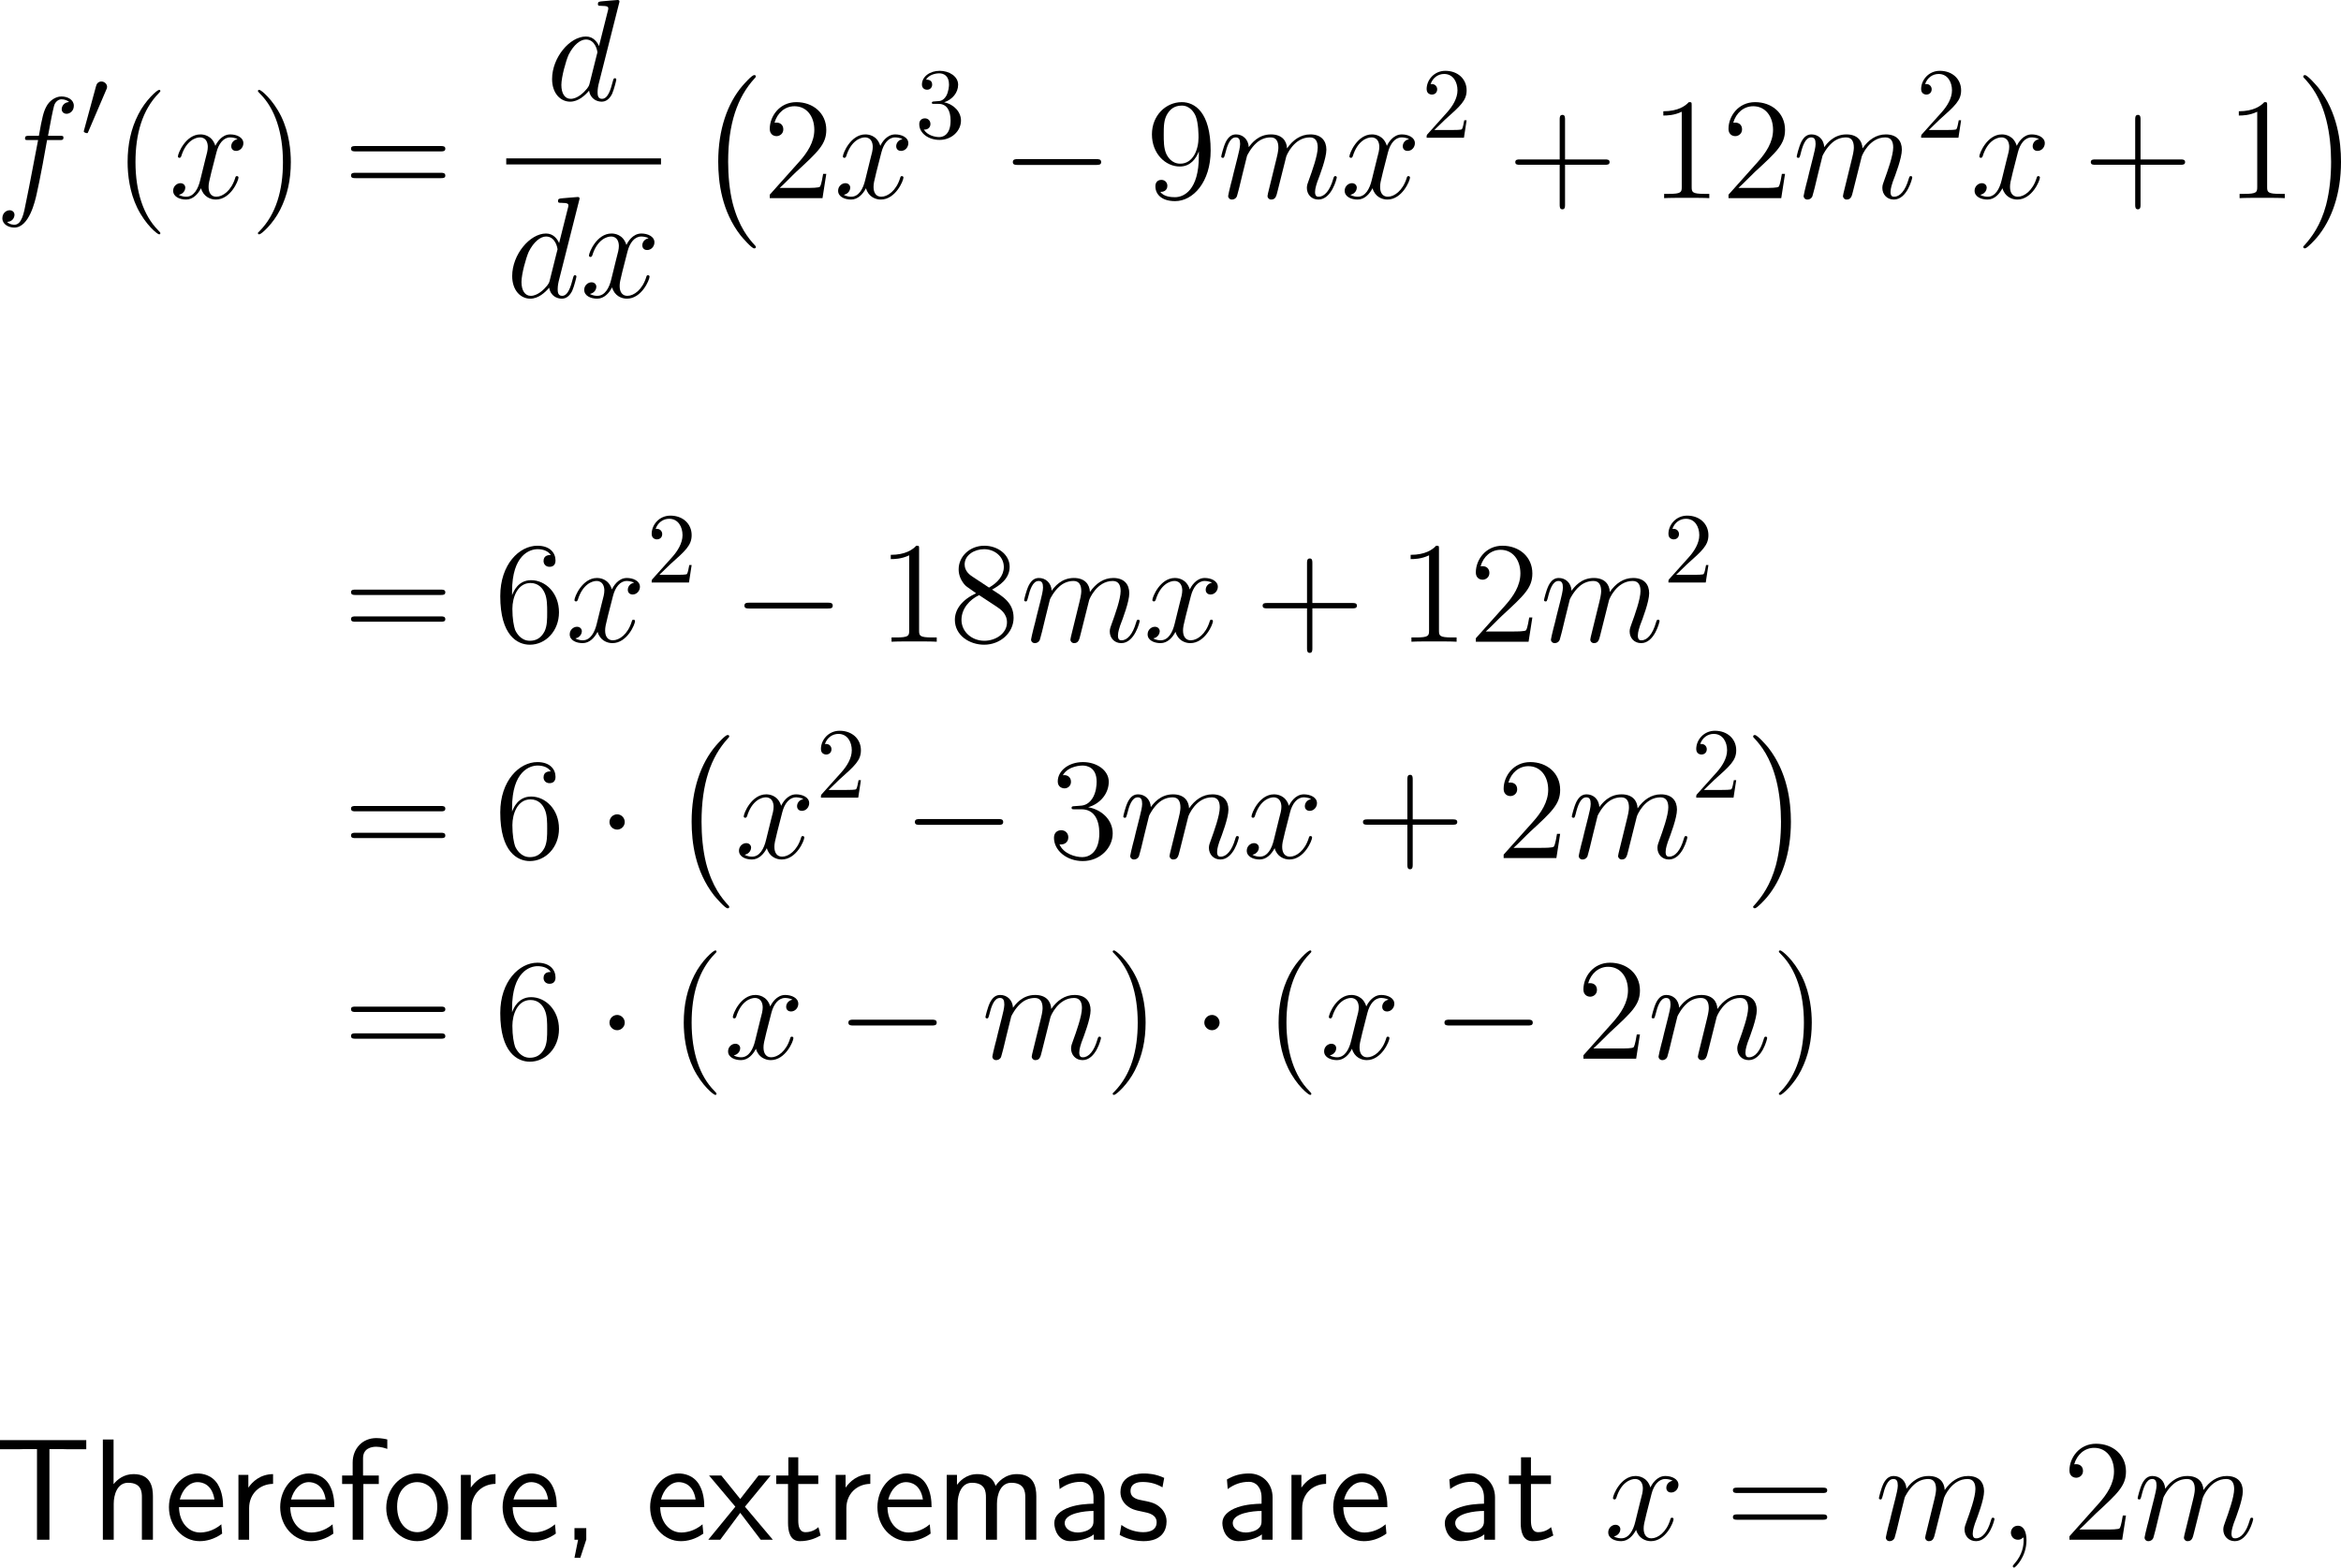 <?xml version="1.0" encoding="UTF-8"?>
<svg xmlns="http://www.w3.org/2000/svg" xmlns:xlink="http://www.w3.org/1999/xlink" width="290.444pt" height="194.548pt" viewBox="0 0 290.444 194.548" version="1.1">
<g id="surface1">
<path style=" stroke:none;fill-rule:nonzero;fill:rgb(0%,0%,0%);fill-opacity:1;" d="M 7.363 17.383 C 7.734 17.383 7.871 17.383 7.871 17.051 C 7.871 16.855 7.734 16.855 7.402 16.855 L 5.957 16.855 C 6.289 15.02 6.543 13.75 6.699 13.164 C 6.797 12.734 7.168 12.324 7.637 12.324 C 8.008 12.324 8.398 12.48 8.574 12.656 C 7.871 12.715 7.656 13.242 7.656 13.555 C 7.656 13.906 7.93 14.121 8.262 14.121 C 8.633 14.121 9.16 13.809 9.16 13.125 C 9.16 12.383 8.418 11.973 7.617 11.973 C 6.855 11.973 6.094 12.539 5.742 13.242 C 5.41 13.867 5.234 14.512 4.824 16.855 L 3.633 16.855 C 3.281 16.855 3.105 16.855 3.105 17.188 C 3.105 17.383 3.203 17.383 3.574 17.383 L 4.727 17.383 C 4.395 19.043 3.652 23.105 3.242 25.02 C 2.949 26.582 2.676 27.891 1.777 27.891 C 1.719 27.891 1.211 27.891 0.879 27.539 C 1.797 27.48 1.797 26.68 1.797 26.66 C 1.797 26.309 1.523 26.094 1.191 26.094 C 0.82 26.094 0.293 26.406 0.293 27.09 C 0.293 27.852 1.074 28.242 1.777 28.242 C 3.613 28.242 4.355 24.961 4.551 24.062 C 4.883 22.695 5.762 17.93 5.84 17.383 Z M 7.363 17.383 "/>
<path style=" stroke:none;fill-rule:nonzero;fill:rgb(0%,0%,0%);fill-opacity:1;" d="M 13.168 11.172 C 13.246 11.016 13.285 10.918 13.285 10.781 C 13.285 10.43 12.973 10.117 12.582 10.117 C 12.23 10.117 11.996 10.352 11.918 10.684 L 10.434 16.133 C 10.434 16.152 10.395 16.289 10.395 16.309 C 10.395 16.445 10.707 16.523 10.805 16.523 C 10.883 16.523 10.902 16.484 10.961 16.328 Z M 13.168 11.172 "/>
<path style=" stroke:none;fill-rule:nonzero;fill:rgb(0%,0%,0%);fill-opacity:1;" d="M 19.895 28.945 C 19.895 28.887 19.895 28.848 19.602 28.555 C 17.805 26.738 16.809 23.789 16.809 20.117 C 16.809 16.641 17.648 13.652 19.719 11.543 C 19.895 11.367 19.895 11.348 19.895 11.289 C 19.895 11.172 19.816 11.152 19.738 11.152 C 19.504 11.152 18.039 12.441 17.16 14.199 C 16.242 15.996 15.832 17.93 15.832 20.117 C 15.832 21.719 16.086 23.848 17.023 25.781 C 18.078 27.93 19.543 29.082 19.738 29.082 C 19.816 29.082 19.895 29.062 19.895 28.945 Z M 19.895 28.945 "/>
<path style=" stroke:none;fill-rule:nonzero;fill:rgb(0%,0%,0%);fill-opacity:1;" d="M 29.473 17.266 C 28.906 17.383 28.691 17.812 28.691 18.145 C 28.691 18.574 29.023 18.73 29.277 18.73 C 29.824 18.73 30.195 18.262 30.195 17.773 C 30.195 17.031 29.336 16.68 28.574 16.68 C 27.48 16.68 26.875 17.754 26.719 18.105 C 26.309 16.758 25.195 16.68 24.863 16.68 C 23.047 16.68 22.07 19.023 22.07 19.434 C 22.07 19.492 22.148 19.59 22.266 19.59 C 22.402 19.59 22.441 19.473 22.48 19.414 C 23.086 17.422 24.297 17.051 24.805 17.051 C 25.625 17.051 25.781 17.793 25.781 18.223 C 25.781 18.613 25.684 19.023 25.449 19.883 L 24.844 22.344 C 24.59 23.418 24.062 24.414 23.105 24.414 C 23.027 24.414 22.578 24.414 22.188 24.18 C 22.832 24.043 22.988 23.516 22.988 23.301 C 22.988 22.949 22.715 22.734 22.383 22.734 C 21.953 22.734 21.484 23.105 21.484 23.672 C 21.484 24.434 22.324 24.766 23.086 24.766 C 23.945 24.766 24.57 24.082 24.941 23.359 C 25.234 24.414 26.113 24.766 26.777 24.766 C 28.613 24.766 29.59 22.422 29.59 22.031 C 29.59 21.934 29.512 21.855 29.395 21.855 C 29.238 21.855 29.219 21.953 29.18 22.09 C 28.691 23.672 27.637 24.414 26.836 24.414 C 26.211 24.414 25.879 23.945 25.879 23.203 C 25.879 22.812 25.938 22.52 26.23 21.348 L 26.855 18.906 C 27.129 17.832 27.734 17.051 28.555 17.051 C 28.594 17.051 29.102 17.051 29.473 17.266 Z M 29.473 17.266 "/>
<path style=" stroke:none;fill-rule:nonzero;fill:rgb(0%,0%,0%);fill-opacity:1;" d="M 36.082 20.117 C 36.082 18.77 35.906 16.543 34.891 14.453 C 33.836 12.305 32.371 11.152 32.176 11.152 C 32.098 11.152 32 11.172 32 11.289 C 32 11.348 32 11.367 32.312 11.68 C 34.109 13.496 35.105 16.445 35.105 20.117 C 35.105 23.594 34.266 26.582 32.195 28.691 C 32 28.848 32 28.887 32 28.945 C 32 29.062 32.098 29.082 32.176 29.082 C 32.41 29.082 33.875 27.793 34.754 26.035 C 35.672 24.219 36.082 22.285 36.082 20.117 Z M 36.082 20.117 "/>
<path style=" stroke:none;fill-rule:nonzero;fill:rgb(0%,0%,0%);fill-opacity:1;" d="M 54.684 18.789 C 54.938 18.789 55.25 18.789 55.25 18.457 C 55.25 18.125 54.938 18.125 54.684 18.125 L 44.117 18.125 C 43.863 18.125 43.551 18.125 43.551 18.438 C 43.551 18.789 43.844 18.789 44.117 18.789 Z M 54.684 22.109 C 54.938 22.109 55.25 22.109 55.25 21.797 C 55.25 21.445 54.938 21.445 54.684 21.445 L 44.117 21.445 C 43.863 21.445 43.551 21.445 43.551 21.777 C 43.551 22.109 43.844 22.109 44.117 22.109 Z M 54.684 22.109 "/>
<path style=" stroke:none;fill-rule:nonzero;fill:rgb(0%,0%,0%);fill-opacity:1;" d="M 76.797 0.449 C 76.816 0.371 76.855 0.273 76.855 0.176 C 76.855 0 76.66 0 76.621 0 C 76.621 0 75.742 0.078 75.645 0.078 C 75.332 0.098 75.078 0.137 74.746 0.156 C 74.297 0.195 74.18 0.215 74.18 0.527 C 74.18 0.723 74.316 0.723 74.57 0.723 C 75.449 0.723 75.469 0.879 75.469 1.055 C 75.469 1.172 75.43 1.309 75.41 1.367 L 74.316 5.723 C 74.121 5.254 73.633 4.531 72.695 4.531 C 70.684 4.531 68.496 7.148 68.496 9.805 C 68.496 11.582 69.531 12.617 70.742 12.617 C 71.738 12.617 72.578 11.855 73.086 11.25 C 73.262 12.324 74.102 12.617 74.648 12.617 C 75.176 12.617 75.605 12.305 75.938 11.66 C 76.211 11.035 76.465 9.941 76.465 9.883 C 76.465 9.785 76.406 9.707 76.289 9.707 C 76.133 9.707 76.113 9.805 76.035 10.078 C 75.762 11.133 75.43 12.266 74.688 12.266 C 74.18 12.266 74.141 11.797 74.141 11.445 C 74.141 11.367 74.141 10.996 74.258 10.488 Z M 73.164 10.312 C 73.086 10.605 73.086 10.645 72.832 10.996 C 72.441 11.484 71.641 12.266 70.801 12.266 C 70.078 12.266 69.648 11.602 69.648 10.547 C 69.648 9.551 70.215 7.539 70.547 6.797 C 71.172 5.547 72.012 4.902 72.695 4.902 C 73.887 4.902 74.121 6.367 74.121 6.504 C 74.121 6.523 74.062 6.758 74.043 6.797 Z M 73.164 10.312 "/>
<path style=" stroke:none;fill-rule:nonzero;fill:rgb(0%,0%,0%);fill-opacity:1;" d="M 62.809 19.656 L 82.008 19.656 L 82.008 20.406 L 62.809 20.406 Z M 62.809 19.656 "/>
<path style=" stroke:none;fill-rule:nonzero;fill:rgb(0%,0%,0%);fill-opacity:1;" d="M 71.848 24.898 C 71.867 24.82 71.906 24.723 71.906 24.625 C 71.906 24.449 71.711 24.449 71.672 24.449 C 71.672 24.449 70.793 24.527 70.695 24.527 C 70.383 24.547 70.129 24.586 69.797 24.605 C 69.348 24.645 69.23 24.664 69.23 24.977 C 69.23 25.172 69.367 25.172 69.621 25.172 C 70.5 25.172 70.52 25.328 70.52 25.504 C 70.52 25.621 70.48 25.758 70.461 25.816 L 69.367 30.172 C 69.172 29.703 68.684 28.98 67.746 28.98 C 65.734 28.98 63.547 31.598 63.547 34.254 C 63.547 36.031 64.582 37.066 65.793 37.066 C 66.789 37.066 67.629 36.305 68.137 35.699 C 68.312 36.773 69.152 37.066 69.699 37.066 C 70.227 37.066 70.656 36.754 70.988 36.109 C 71.262 35.484 71.516 34.391 71.516 34.332 C 71.516 34.234 71.457 34.156 71.34 34.156 C 71.184 34.156 71.164 34.254 71.086 34.527 C 70.812 35.582 70.48 36.715 69.738 36.715 C 69.23 36.715 69.191 36.246 69.191 35.895 C 69.191 35.816 69.191 35.445 69.309 34.938 Z M 68.215 34.762 C 68.137 35.055 68.137 35.094 67.883 35.445 C 67.492 35.934 66.691 36.715 65.852 36.715 C 65.129 36.715 64.699 36.051 64.699 34.996 C 64.699 34 65.266 31.988 65.598 31.246 C 66.223 29.996 67.062 29.352 67.746 29.352 C 68.938 29.352 69.172 30.816 69.172 30.953 C 69.172 30.973 69.113 31.207 69.094 31.246 Z M 68.215 34.762 "/>
<path style=" stroke:none;fill-rule:nonzero;fill:rgb(0%,0%,0%);fill-opacity:1;" d="M 80.473 29.566 C 79.906 29.684 79.691 30.113 79.691 30.445 C 79.691 30.875 80.023 31.031 80.277 31.031 C 80.824 31.031 81.195 30.562 81.195 30.074 C 81.195 29.332 80.336 28.98 79.574 28.98 C 78.48 28.98 77.875 30.055 77.719 30.406 C 77.309 29.059 76.195 28.98 75.863 28.98 C 74.047 28.98 73.07 31.324 73.07 31.734 C 73.07 31.793 73.148 31.891 73.266 31.891 C 73.402 31.891 73.441 31.773 73.48 31.715 C 74.086 29.723 75.297 29.352 75.805 29.352 C 76.625 29.352 76.781 30.094 76.781 30.523 C 76.781 30.914 76.684 31.324 76.449 32.184 L 75.844 34.645 C 75.59 35.719 75.062 36.715 74.105 36.715 C 74.027 36.715 73.578 36.715 73.188 36.48 C 73.832 36.344 73.988 35.816 73.988 35.602 C 73.988 35.25 73.715 35.035 73.383 35.035 C 72.953 35.035 72.484 35.406 72.484 35.973 C 72.484 36.734 73.324 37.066 74.086 37.066 C 74.945 37.066 75.57 36.383 75.941 35.66 C 76.234 36.715 77.113 37.066 77.777 37.066 C 79.613 37.066 80.59 34.723 80.59 34.332 C 80.59 34.234 80.512 34.156 80.395 34.156 C 80.238 34.156 80.219 34.254 80.18 34.391 C 79.691 35.973 78.637 36.715 77.836 36.715 C 77.211 36.715 76.879 36.246 76.879 35.504 C 76.879 35.113 76.938 34.82 77.23 33.648 L 77.855 31.207 C 78.129 30.133 78.734 29.352 79.555 29.352 C 79.594 29.352 80.102 29.352 80.473 29.566 Z M 80.473 29.566 "/>
<path style=" stroke:none;fill-rule:nonzero;fill:rgb(0%,0%,0%);fill-opacity:1;" d="M 93.777 30.648 C 93.777 30.57 93.738 30.531 93.699 30.492 C 92.879 29.613 91.668 28.148 90.906 25.238 C 90.496 23.598 90.34 21.742 90.34 20.082 C 90.34 15.375 91.473 12.074 93.621 9.73 C 93.777 9.574 93.777 9.535 93.777 9.496 C 93.777 9.32 93.641 9.32 93.562 9.32 C 93.289 9.32 92.332 10.395 92.098 10.668 C 90.262 12.836 89.109 16.059 89.109 20.062 C 89.109 22.621 89.539 26.215 91.902 29.242 C 92.078 29.457 93.25 30.824 93.562 30.824 C 93.641 30.824 93.777 30.824 93.777 30.648 Z M 93.777 30.648 "/>
<path style=" stroke:none;fill-rule:nonzero;fill:rgb(0%,0%,0%);fill-opacity:1;" d="M 102.516 21.582 L 102.125 21.582 C 102.066 21.875 101.93 22.871 101.734 23.164 C 101.617 23.32 100.602 23.32 100.055 23.32 L 96.734 23.32 C 97.223 22.91 98.316 21.758 98.785 21.328 C 101.52 18.809 102.516 17.891 102.516 16.113 C 102.516 14.043 100.875 12.676 98.805 12.676 C 96.715 12.676 95.504 14.434 95.504 15.977 C 95.504 16.895 96.285 16.895 96.344 16.895 C 96.715 16.895 97.184 16.621 97.184 16.055 C 97.184 15.547 96.852 15.215 96.344 15.215 C 96.188 15.215 96.148 15.215 96.09 15.234 C 96.441 14.004 97.398 13.184 98.57 13.184 C 100.094 13.184 101.031 14.453 101.031 16.113 C 101.031 17.637 100.152 18.965 99.117 20.117 L 95.504 24.16 L 95.504 24.59 L 102.047 24.59 Z M 102.516 21.582 "/>
<path style=" stroke:none;fill-rule:nonzero;fill:rgb(0%,0%,0%);fill-opacity:1;" d="M 111.973 17.266 C 111.406 17.383 111.191 17.812 111.191 18.145 C 111.191 18.574 111.523 18.73 111.777 18.73 C 112.324 18.73 112.695 18.262 112.695 17.773 C 112.695 17.031 111.836 16.68 111.074 16.68 C 109.98 16.68 109.375 17.754 109.219 18.105 C 108.809 16.758 107.695 16.68 107.363 16.68 C 105.547 16.68 104.57 19.023 104.57 19.434 C 104.57 19.492 104.648 19.59 104.766 19.59 C 104.902 19.59 104.941 19.473 104.98 19.414 C 105.586 17.422 106.797 17.051 107.305 17.051 C 108.125 17.051 108.281 17.793 108.281 18.223 C 108.281 18.613 108.184 19.023 107.949 19.883 L 107.344 22.344 C 107.09 23.418 106.562 24.414 105.605 24.414 C 105.527 24.414 105.078 24.414 104.688 24.18 C 105.332 24.043 105.488 23.516 105.488 23.301 C 105.488 22.949 105.215 22.734 104.883 22.734 C 104.453 22.734 103.984 23.105 103.984 23.672 C 103.984 24.434 104.824 24.766 105.586 24.766 C 106.445 24.766 107.07 24.082 107.441 23.359 C 107.734 24.414 108.613 24.766 109.277 24.766 C 111.113 24.766 112.09 22.422 112.09 22.031 C 112.09 21.934 112.012 21.855 111.895 21.855 C 111.738 21.855 111.719 21.953 111.68 22.09 C 111.191 23.672 110.137 24.414 109.336 24.414 C 108.711 24.414 108.379 23.945 108.379 23.203 C 108.379 22.812 108.438 22.52 108.73 21.348 L 109.355 18.906 C 109.629 17.832 110.234 17.051 111.055 17.051 C 111.094 17.051 111.602 17.051 111.973 17.266 Z M 111.973 17.266 "/>
<path style=" stroke:none;fill-rule:nonzero;fill:rgb(0%,0%,0%);fill-opacity:1;" d="M 117.137 12.695 C 118.152 12.363 118.875 11.504 118.875 10.508 C 118.875 9.492 117.781 8.789 116.59 8.789 C 115.34 8.789 114.383 9.531 114.383 10.488 C 114.383 10.898 114.656 11.133 115.027 11.133 C 115.398 11.133 115.652 10.859 115.652 10.488 C 115.652 9.883 115.066 9.883 114.891 9.883 C 115.262 9.258 116.082 9.102 116.531 9.102 C 117.059 9.102 117.742 9.375 117.742 10.488 C 117.742 10.645 117.703 11.367 117.391 11.914 C 117.02 12.52 116.59 12.559 116.277 12.559 C 116.18 12.578 115.887 12.598 115.789 12.598 C 115.691 12.617 115.613 12.637 115.613 12.754 C 115.613 12.891 115.691 12.891 115.906 12.891 L 116.453 12.891 C 117.469 12.891 117.938 13.73 117.938 14.961 C 117.938 16.66 117.078 17.012 116.531 17.012 C 115.984 17.012 115.047 16.797 114.617 16.074 C 115.047 16.133 115.438 15.859 115.438 15.391 C 115.438 14.941 115.105 14.688 114.754 14.688 C 114.441 14.688 114.051 14.863 114.051 15.41 C 114.051 16.543 115.203 17.363 116.57 17.363 C 118.094 17.363 119.227 16.23 119.227 14.961 C 119.227 13.945 118.426 12.969 117.137 12.695 Z M 117.137 12.695 "/>
<path style=" stroke:none;fill-rule:nonzero;fill:rgb(0%,0%,0%);fill-opacity:1;" d="M 135.992 20.469 C 136.305 20.469 136.617 20.469 136.617 20.117 C 136.617 19.746 136.305 19.746 135.992 19.746 L 126.285 19.746 C 125.992 19.746 125.66 19.746 125.66 20.117 C 125.66 20.469 125.992 20.469 126.285 20.469 Z M 135.992 20.469 "/>
<path style=" stroke:none;fill-rule:nonzero;fill:rgb(0%,0%,0%);fill-opacity:1;" d="M 148.738 19.375 C 148.738 23.613 146.863 24.473 145.789 24.473 C 145.34 24.473 144.402 24.434 143.953 23.809 L 144.051 23.809 C 144.188 23.828 144.832 23.73 144.832 23.066 C 144.832 22.676 144.559 22.324 144.09 22.324 C 143.621 22.324 143.348 22.637 143.348 23.105 C 143.348 24.219 144.246 24.961 145.789 24.961 C 148.035 24.961 150.203 22.578 150.203 18.691 C 150.203 13.867 148.191 12.676 146.629 12.676 C 144.656 12.676 142.918 14.316 142.918 16.68 C 142.918 19.043 144.578 20.664 146.375 20.664 C 147.703 20.664 148.387 19.688 148.738 18.789 Z M 146.434 20.312 C 145.32 20.312 144.832 19.395 144.676 19.043 C 144.383 18.359 144.383 17.5 144.383 16.699 C 144.383 15.703 144.383 14.844 144.852 14.102 C 145.164 13.613 145.652 13.105 146.629 13.105 C 147.645 13.105 148.172 13.984 148.348 14.414 C 148.699 15.293 148.699 16.816 148.699 17.07 C 148.699 18.574 148.016 20.312 146.434 20.312 Z M 146.434 20.312 "/>
<path style=" stroke:none;fill-rule:nonzero;fill:rgb(0%,0%,0%);fill-opacity:1;" d="M 154.719 19.336 C 154.758 19.238 155.207 18.34 155.871 17.754 C 156.34 17.324 156.945 17.051 157.648 17.051 C 158.352 17.051 158.605 17.578 158.605 18.301 C 158.605 18.398 158.605 18.77 158.391 19.609 L 157.941 21.445 C 157.805 21.992 157.473 23.32 157.434 23.516 C 157.355 23.789 157.258 24.258 157.258 24.316 C 157.258 24.57 157.453 24.766 157.707 24.766 C 158.254 24.766 158.352 24.355 158.508 23.711 L 159.582 19.434 C 159.621 19.277 160.539 17.051 162.512 17.051 C 163.234 17.051 163.488 17.578 163.488 18.301 C 163.488 19.297 162.785 21.25 162.395 22.324 C 162.238 22.754 162.141 22.988 162.141 23.32 C 162.141 24.121 162.707 24.766 163.566 24.766 C 165.227 24.766 165.852 22.129 165.852 22.031 C 165.852 21.934 165.793 21.855 165.676 21.855 C 165.52 21.855 165.5 21.914 165.402 22.227 C 164.992 23.652 164.328 24.414 163.605 24.414 C 163.43 24.414 163.156 24.395 163.156 23.828 C 163.156 23.359 163.371 22.773 163.43 22.578 C 163.762 21.719 164.562 19.609 164.562 18.574 C 164.562 17.48 163.938 16.68 162.57 16.68 C 161.379 16.68 160.402 17.363 159.68 18.418 C 159.641 17.461 159.035 16.68 157.688 16.68 C 156.105 16.68 155.266 17.812 154.934 18.262 C 154.875 17.246 154.152 16.68 153.352 16.68 C 152.844 16.68 152.434 16.934 152.082 17.617 C 151.77 18.262 151.516 19.355 151.516 19.434 C 151.516 19.492 151.574 19.59 151.711 19.59 C 151.848 19.59 151.867 19.57 151.984 19.16 C 152.238 18.105 152.59 17.051 153.312 17.051 C 153.723 17.051 153.859 17.324 153.859 17.871 C 153.859 18.262 153.684 18.965 153.547 19.512 L 153.059 21.445 C 152.98 21.797 152.785 22.598 152.688 22.93 C 152.57 23.379 152.375 24.238 152.375 24.316 C 152.375 24.57 152.57 24.766 152.844 24.766 C 153.059 24.766 153.312 24.668 153.449 24.395 C 153.488 24.297 153.645 23.672 153.742 23.32 L 154.133 21.699 Z M 154.719 19.336 "/>
<path style=" stroke:none;fill-rule:nonzero;fill:rgb(0%,0%,0%);fill-opacity:1;" d="M 174.82 17.266 C 174.254 17.383 174.039 17.812 174.039 18.145 C 174.039 18.574 174.371 18.73 174.625 18.73 C 175.172 18.73 175.543 18.262 175.543 17.773 C 175.543 17.031 174.684 16.68 173.922 16.68 C 172.828 16.68 172.223 17.754 172.066 18.105 C 171.656 16.758 170.543 16.68 170.211 16.68 C 168.395 16.68 167.418 19.023 167.418 19.434 C 167.418 19.492 167.496 19.59 167.613 19.59 C 167.75 19.59 167.789 19.473 167.828 19.414 C 168.434 17.422 169.645 17.051 170.152 17.051 C 170.973 17.051 171.129 17.793 171.129 18.223 C 171.129 18.613 171.031 19.023 170.797 19.883 L 170.191 22.344 C 169.938 23.418 169.41 24.414 168.453 24.414 C 168.375 24.414 167.926 24.414 167.535 24.18 C 168.18 24.043 168.336 23.516 168.336 23.301 C 168.336 22.949 168.062 22.734 167.73 22.734 C 167.301 22.734 166.832 23.105 166.832 23.672 C 166.832 24.434 167.672 24.766 168.434 24.766 C 169.293 24.766 169.918 24.082 170.289 23.359 C 170.582 24.414 171.461 24.766 172.125 24.766 C 173.961 24.766 174.938 22.422 174.938 22.031 C 174.938 21.934 174.859 21.855 174.742 21.855 C 174.586 21.855 174.566 21.953 174.527 22.09 C 174.039 23.672 172.984 24.414 172.184 24.414 C 171.559 24.414 171.227 23.945 171.227 23.203 C 171.227 22.812 171.285 22.52 171.578 21.348 L 172.203 18.906 C 172.477 17.832 173.082 17.051 173.902 17.051 C 173.941 17.051 174.449 17.051 174.82 17.266 Z M 174.82 17.266 "/>
<path style=" stroke:none;fill-rule:nonzero;fill:rgb(0%,0%,0%);fill-opacity:1;" d="M 177.957 16.133 L 179.285 14.844 C 181.219 13.125 181.961 12.461 181.961 11.211 C 181.961 9.785 180.848 8.789 179.324 8.789 C 177.918 8.789 177 9.941 177 11.055 C 177 11.738 177.625 11.738 177.664 11.738 C 177.879 11.738 178.309 11.602 178.309 11.074 C 178.309 10.762 178.074 10.43 177.645 10.43 C 177.547 10.43 177.527 10.43 177.488 10.449 C 177.762 9.629 178.445 9.18 179.168 9.18 C 180.301 9.18 180.828 10.195 180.828 11.211 C 180.828 12.207 180.223 13.184 179.52 13.965 L 177.137 16.621 C 177 16.758 177 16.797 177 17.09 L 181.629 17.09 L 181.961 14.922 L 181.668 14.922 C 181.59 15.293 181.512 15.84 181.375 16.035 C 181.297 16.133 180.477 16.133 180.203 16.133 Z M 177.957 16.133 "/>
<path style=" stroke:none;fill-rule:nonzero;fill:rgb(0%,0%,0%);fill-opacity:1;" d="M 194.172 20.449 L 199.133 20.449 C 199.387 20.449 199.699 20.449 199.699 20.117 C 199.699 19.785 199.387 19.785 199.133 19.785 L 194.172 19.785 L 194.172 14.844 C 194.172 14.59 194.172 14.258 193.859 14.258 C 193.508 14.258 193.508 14.57 193.508 14.844 L 193.508 19.785 L 188.566 19.785 C 188.312 19.785 188 19.785 188 20.117 C 188 20.449 188.293 20.449 188.566 20.449 L 193.508 20.449 L 193.508 25.391 C 193.508 25.645 193.508 25.977 193.84 25.977 C 194.172 25.977 194.172 25.664 194.172 25.391 Z M 194.172 20.449 "/>
<path style=" stroke:none;fill-rule:nonzero;fill:rgb(0%,0%,0%);fill-opacity:1;" d="M 209.883 13.105 C 209.883 12.676 209.883 12.676 209.531 12.676 C 209.102 13.145 208.203 13.809 206.367 13.809 L 206.367 14.336 C 206.777 14.336 207.676 14.336 208.652 13.867 L 208.652 23.203 C 208.652 23.848 208.594 24.062 207.031 24.062 L 206.465 24.062 L 206.465 24.59 C 206.953 24.551 208.691 24.551 209.277 24.551 C 209.863 24.551 211.602 24.551 212.07 24.59 L 212.07 24.062 L 211.523 24.062 C 209.941 24.062 209.883 23.848 209.883 23.203 Z M 209.883 13.105 "/>
<path style=" stroke:none;fill-rule:nonzero;fill:rgb(0%,0%,0%);fill-opacity:1;" d="M 221.465 21.582 L 221.074 21.582 C 221.016 21.875 220.879 22.871 220.684 23.164 C 220.566 23.32 219.551 23.32 219.004 23.32 L 215.684 23.32 C 216.172 22.91 217.266 21.758 217.734 21.328 C 220.469 18.809 221.465 17.891 221.465 16.113 C 221.465 14.043 219.824 12.676 217.754 12.676 C 215.664 12.676 214.453 14.434 214.453 15.977 C 214.453 16.895 215.234 16.895 215.293 16.895 C 215.664 16.895 216.133 16.621 216.133 16.055 C 216.133 15.547 215.801 15.215 215.293 15.215 C 215.137 15.215 215.098 15.215 215.039 15.234 C 215.391 14.004 216.348 13.184 217.52 13.184 C 219.043 13.184 219.98 14.453 219.98 16.113 C 219.98 17.637 219.102 18.965 218.066 20.117 L 214.453 24.16 L 214.453 24.59 L 220.996 24.59 Z M 221.465 21.582 "/>
<path style=" stroke:none;fill-rule:nonzero;fill:rgb(0%,0%,0%);fill-opacity:1;" d="M 226.117 19.336 C 226.156 19.238 226.605 18.34 227.27 17.754 C 227.738 17.324 228.344 17.051 229.047 17.051 C 229.75 17.051 230.004 17.578 230.004 18.301 C 230.004 18.398 230.004 18.77 229.789 19.609 L 229.34 21.445 C 229.203 21.992 228.871 23.32 228.832 23.516 C 228.754 23.789 228.656 24.258 228.656 24.316 C 228.656 24.57 228.852 24.766 229.105 24.766 C 229.652 24.766 229.75 24.355 229.906 23.711 L 230.98 19.434 C 231.02 19.277 231.938 17.051 233.91 17.051 C 234.633 17.051 234.887 17.578 234.887 18.301 C 234.887 19.297 234.184 21.25 233.793 22.324 C 233.637 22.754 233.539 22.988 233.539 23.32 C 233.539 24.121 234.105 24.766 234.965 24.766 C 236.625 24.766 237.25 22.129 237.25 22.031 C 237.25 21.934 237.191 21.855 237.074 21.855 C 236.918 21.855 236.898 21.914 236.801 22.227 C 236.391 23.652 235.727 24.414 235.004 24.414 C 234.828 24.414 234.555 24.395 234.555 23.828 C 234.555 23.359 234.77 22.773 234.828 22.578 C 235.16 21.719 235.961 19.609 235.961 18.574 C 235.961 17.48 235.336 16.68 233.969 16.68 C 232.777 16.68 231.801 17.363 231.078 18.418 C 231.039 17.461 230.434 16.68 229.086 16.68 C 227.504 16.68 226.664 17.812 226.332 18.262 C 226.273 17.246 225.551 16.68 224.75 16.68 C 224.242 16.68 223.832 16.934 223.48 17.617 C 223.168 18.262 222.914 19.355 222.914 19.434 C 222.914 19.492 222.973 19.59 223.109 19.59 C 223.246 19.59 223.266 19.57 223.383 19.16 C 223.637 18.105 223.988 17.051 224.711 17.051 C 225.121 17.051 225.258 17.324 225.258 17.871 C 225.258 18.262 225.082 18.965 224.945 19.512 L 224.457 21.445 C 224.379 21.797 224.184 22.598 224.086 22.93 C 223.969 23.379 223.773 24.238 223.773 24.316 C 223.773 24.57 223.969 24.766 224.242 24.766 C 224.457 24.766 224.711 24.668 224.848 24.395 C 224.887 24.297 225.043 23.672 225.141 23.32 L 225.531 21.699 Z M 226.117 19.336 "/>
<path style=" stroke:none;fill-rule:nonzero;fill:rgb(0%,0%,0%);fill-opacity:1;" d="M 239.309 16.133 L 240.637 14.844 C 242.57 13.125 243.312 12.461 243.312 11.211 C 243.312 9.785 242.199 8.789 240.676 8.789 C 239.27 8.789 238.352 9.941 238.352 11.055 C 238.352 11.738 238.977 11.738 239.016 11.738 C 239.23 11.738 239.66 11.602 239.66 11.074 C 239.66 10.762 239.426 10.43 238.996 10.43 C 238.898 10.43 238.879 10.43 238.84 10.449 C 239.113 9.629 239.797 9.18 240.52 9.18 C 241.652 9.18 242.18 10.195 242.18 11.211 C 242.18 12.207 241.574 13.184 240.871 13.965 L 238.488 16.621 C 238.352 16.758 238.352 16.797 238.352 17.09 L 242.98 17.09 L 243.312 14.922 L 243.02 14.922 C 242.941 15.293 242.863 15.84 242.727 16.035 C 242.648 16.133 241.828 16.133 241.555 16.133 Z M 239.309 16.133 "/>
<path style=" stroke:none;fill-rule:nonzero;fill:rgb(0%,0%,0%);fill-opacity:1;" d="M 252.973 17.266 C 252.406 17.383 252.191 17.812 252.191 18.145 C 252.191 18.574 252.523 18.73 252.777 18.73 C 253.324 18.73 253.695 18.262 253.695 17.773 C 253.695 17.031 252.836 16.68 252.074 16.68 C 250.98 16.68 250.375 17.754 250.219 18.105 C 249.809 16.758 248.695 16.68 248.363 16.68 C 246.547 16.68 245.57 19.023 245.57 19.434 C 245.57 19.492 245.648 19.59 245.766 19.59 C 245.902 19.59 245.941 19.473 245.98 19.414 C 246.586 17.422 247.797 17.051 248.305 17.051 C 249.125 17.051 249.281 17.793 249.281 18.223 C 249.281 18.613 249.184 19.023 248.949 19.883 L 248.344 22.344 C 248.09 23.418 247.562 24.414 246.605 24.414 C 246.527 24.414 246.078 24.414 245.688 24.18 C 246.332 24.043 246.488 23.516 246.488 23.301 C 246.488 22.949 246.215 22.734 245.883 22.734 C 245.453 22.734 244.984 23.105 244.984 23.672 C 244.984 24.434 245.824 24.766 246.586 24.766 C 247.445 24.766 248.07 24.082 248.441 23.359 C 248.734 24.414 249.613 24.766 250.277 24.766 C 252.113 24.766 253.09 22.422 253.09 22.031 C 253.09 21.934 253.012 21.855 252.895 21.855 C 252.738 21.855 252.719 21.953 252.68 22.09 C 252.191 23.672 251.137 24.414 250.336 24.414 C 249.711 24.414 249.379 23.945 249.379 23.203 C 249.379 22.812 249.438 22.52 249.73 21.348 L 250.355 18.906 C 250.629 17.832 251.234 17.051 252.055 17.051 C 252.094 17.051 252.602 17.051 252.973 17.266 Z M 252.973 17.266 "/>
<path style=" stroke:none;fill-rule:nonzero;fill:rgb(0%,0%,0%);fill-opacity:1;" d="M 265.574 20.449 L 270.535 20.449 C 270.789 20.449 271.102 20.449 271.102 20.117 C 271.102 19.785 270.789 19.785 270.535 19.785 L 265.574 19.785 L 265.574 14.844 C 265.574 14.59 265.574 14.258 265.262 14.258 C 264.91 14.258 264.91 14.57 264.91 14.844 L 264.91 19.785 L 259.969 19.785 C 259.715 19.785 259.402 19.785 259.402 20.117 C 259.402 20.449 259.695 20.449 259.969 20.449 L 264.91 20.449 L 264.91 25.391 C 264.91 25.645 264.91 25.977 265.242 25.977 C 265.574 25.977 265.574 25.664 265.574 25.391 Z M 265.574 20.449 "/>
<path style=" stroke:none;fill-rule:nonzero;fill:rgb(0%,0%,0%);fill-opacity:1;" d="M 281.281 13.105 C 281.281 12.676 281.281 12.676 280.93 12.676 C 280.5 13.145 279.602 13.809 277.766 13.809 L 277.766 14.336 C 278.176 14.336 279.074 14.336 280.051 13.867 L 280.051 23.203 C 280.051 23.848 279.992 24.062 278.43 24.062 L 277.863 24.062 L 277.863 24.59 C 278.352 24.551 280.09 24.551 280.676 24.551 C 281.262 24.551 283 24.551 283.469 24.59 L 283.469 24.062 L 282.922 24.062 C 281.34 24.062 281.281 23.848 281.281 23.203 Z M 281.281 13.105 "/>
<path style=" stroke:none;fill-rule:nonzero;fill:rgb(0%,0%,0%);fill-opacity:1;" d="M 290.445 20.082 C 290.445 17.543 289.996 13.93 287.652 10.902 C 287.477 10.688 286.305 9.32 285.973 9.32 C 285.895 9.32 285.758 9.359 285.758 9.496 C 285.758 9.574 285.797 9.633 285.875 9.691 C 286.734 10.609 287.906 12.074 288.629 14.926 C 289.039 16.547 289.215 18.402 289.215 20.062 C 289.215 21.879 289.039 23.715 288.59 25.453 C 287.906 27.973 286.832 29.398 285.934 30.414 C 285.758 30.57 285.758 30.609 285.758 30.648 C 285.758 30.785 285.895 30.824 285.973 30.824 C 286.246 30.824 287.242 29.73 287.457 29.477 C 289.273 27.309 290.445 24.086 290.445 20.082 Z M 290.445 20.082 "/>
<path style=" stroke:none;fill-rule:nonzero;fill:rgb(0%,0%,0%);fill-opacity:1;" d="M 54.684 73.84 C 54.938 73.84 55.25 73.84 55.25 73.508 C 55.25 73.176 54.938 73.176 54.684 73.176 L 44.117 73.176 C 43.863 73.176 43.551 73.176 43.551 73.488 C 43.551 73.84 43.844 73.84 44.117 73.84 Z M 54.684 77.16 C 54.938 77.16 55.25 77.16 55.25 76.848 C 55.25 76.496 54.938 76.496 54.684 76.496 L 44.117 76.496 C 43.863 76.496 43.551 76.496 43.551 76.828 C 43.551 77.16 43.844 77.16 44.117 77.16 Z M 54.684 77.16 "/>
<path style=" stroke:none;fill-rule:nonzero;fill:rgb(0%,0%,0%);fill-opacity:1;" d="M 63.531 73.41 C 63.531 68.859 65.738 68.156 66.695 68.156 C 67.34 68.156 67.984 68.352 68.336 68.879 C 68.121 68.879 67.438 68.879 67.438 69.621 C 67.438 70.012 67.711 70.344 68.18 70.344 C 68.629 70.344 68.922 70.09 68.922 69.562 C 68.922 68.625 68.238 67.727 66.676 67.727 C 64.43 67.727 62.066 70.031 62.066 73.977 C 62.066 78.898 64.215 80.012 65.738 80.012 C 67.691 80.012 69.352 78.312 69.352 75.988 C 69.352 73.605 67.691 72.004 65.895 72.004 C 64.293 72.004 63.707 73.391 63.531 73.879 Z M 65.738 79.523 C 64.605 79.523 64.059 78.527 63.902 78.156 C 63.746 77.688 63.57 76.809 63.57 75.559 C 63.57 74.133 64.215 72.355 65.816 72.355 C 66.812 72.355 67.34 73.02 67.594 73.625 C 67.887 74.289 67.887 75.188 67.887 75.969 C 67.887 76.887 67.887 77.688 67.555 78.371 C 67.105 79.23 66.461 79.523 65.738 79.523 Z M 65.738 79.523 "/>
<path style=" stroke:none;fill-rule:nonzero;fill:rgb(0%,0%,0%);fill-opacity:1;" d="M 78.672 72.316 C 78.105 72.434 77.891 72.863 77.891 73.195 C 77.891 73.625 78.223 73.781 78.477 73.781 C 79.023 73.781 79.395 73.312 79.395 72.824 C 79.395 72.082 78.535 71.73 77.773 71.73 C 76.68 71.73 76.074 72.805 75.918 73.156 C 75.508 71.809 74.395 71.73 74.062 71.73 C 72.246 71.73 71.27 74.074 71.27 74.484 C 71.27 74.543 71.348 74.641 71.465 74.641 C 71.602 74.641 71.641 74.523 71.68 74.465 C 72.285 72.473 73.496 72.102 74.004 72.102 C 74.824 72.102 74.98 72.844 74.98 73.273 C 74.98 73.664 74.883 74.074 74.648 74.934 L 74.043 77.395 C 73.789 78.469 73.262 79.465 72.305 79.465 C 72.227 79.465 71.777 79.465 71.387 79.23 C 72.031 79.094 72.188 78.566 72.188 78.352 C 72.188 78 71.914 77.785 71.582 77.785 C 71.152 77.785 70.684 78.156 70.684 78.723 C 70.684 79.484 71.523 79.816 72.285 79.816 C 73.145 79.816 73.77 79.133 74.141 78.41 C 74.434 79.465 75.312 79.816 75.977 79.816 C 77.812 79.816 78.789 77.473 78.789 77.082 C 78.789 76.984 78.711 76.906 78.594 76.906 C 78.438 76.906 78.418 77.004 78.379 77.141 C 77.891 78.723 76.836 79.465 76.035 79.465 C 75.41 79.465 75.078 78.996 75.078 78.254 C 75.078 77.863 75.137 77.57 75.43 76.398 L 76.055 73.957 C 76.328 72.883 76.934 72.102 77.754 72.102 C 77.793 72.102 78.301 72.102 78.672 72.316 Z M 78.672 72.316 "/>
<path style=" stroke:none;fill-rule:nonzero;fill:rgb(0%,0%,0%);fill-opacity:1;" d="M 81.809 71.336 L 83.137 70.047 C 85.07 68.328 85.812 67.664 85.812 66.414 C 85.812 64.988 84.699 63.992 83.176 63.992 C 81.77 63.992 80.852 65.145 80.852 66.258 C 80.852 66.941 81.477 66.941 81.516 66.941 C 81.73 66.941 82.16 66.805 82.16 66.277 C 82.16 65.965 81.926 65.633 81.496 65.633 C 81.398 65.633 81.379 65.633 81.34 65.652 C 81.613 64.832 82.297 64.383 83.02 64.383 C 84.152 64.383 84.68 65.398 84.68 66.414 C 84.68 67.41 84.074 68.387 83.371 69.168 L 80.988 71.824 C 80.852 71.961 80.852 72 80.852 72.293 L 85.48 72.293 L 85.812 70.125 L 85.52 70.125 C 85.441 70.496 85.363 71.043 85.227 71.238 C 85.148 71.336 84.328 71.336 84.055 71.336 Z M 81.809 71.336 "/>
<path style=" stroke:none;fill-rule:nonzero;fill:rgb(0%,0%,0%);fill-opacity:1;" d="M 102.691 75.52 C 103.004 75.52 103.316 75.52 103.316 75.168 C 103.316 74.797 103.004 74.797 102.691 74.797 L 92.984 74.797 C 92.691 74.797 92.359 74.797 92.359 75.168 C 92.359 75.52 92.691 75.52 92.984 75.52 Z M 102.691 75.52 "/>
<path style=" stroke:none;fill-rule:nonzero;fill:rgb(0%,0%,0%);fill-opacity:1;" d="M 114.031 68.156 C 114.031 67.727 114.031 67.727 113.68 67.727 C 113.25 68.195 112.352 68.859 110.516 68.859 L 110.516 69.387 C 110.926 69.387 111.824 69.387 112.801 68.918 L 112.801 78.254 C 112.801 78.898 112.742 79.113 111.18 79.113 L 110.613 79.113 L 110.613 79.641 C 111.102 79.602 112.84 79.602 113.426 79.602 C 114.012 79.602 115.75 79.602 116.219 79.641 L 116.219 79.113 L 115.672 79.113 C 114.09 79.113 114.031 78.898 114.031 78.254 Z M 114.031 68.156 "/>
<path style=" stroke:none;fill-rule:nonzero;fill:rgb(0%,0%,0%);fill-opacity:1;" d="M 123.078 73.176 C 123.957 72.688 125.266 71.867 125.266 70.344 C 125.266 68.801 123.762 67.727 122.121 67.727 C 120.344 67.727 118.938 69.035 118.938 70.656 C 118.938 71.262 119.133 71.887 119.621 72.492 C 119.816 72.727 119.836 72.746 121.105 73.625 C 119.367 74.426 118.469 75.617 118.469 76.926 C 118.469 78.84 120.266 80.012 122.102 80.012 C 124.094 80.012 125.754 78.547 125.754 76.672 C 125.754 74.836 124.465 74.035 123.078 73.176 Z M 120.637 71.555 C 120.402 71.398 119.68 70.93 119.68 70.051 C 119.68 68.879 120.891 68.156 122.102 68.156 C 123.391 68.156 124.543 69.074 124.543 70.363 C 124.543 71.457 123.742 72.336 122.707 72.922 Z M 121.477 73.859 L 123.645 75.285 C 124.113 75.598 124.934 76.145 124.934 77.238 C 124.934 78.605 123.547 79.523 122.121 79.523 C 120.598 79.523 119.289 78.43 119.289 76.926 C 119.289 75.539 120.305 74.406 121.477 73.859 Z M 121.477 73.859 "/>
<path style=" stroke:none;fill-rule:nonzero;fill:rgb(0%,0%,0%);fill-opacity:1;" d="M 130.266 74.387 C 130.305 74.289 130.754 73.391 131.418 72.805 C 131.887 72.375 132.492 72.102 133.195 72.102 C 133.898 72.102 134.152 72.629 134.152 73.352 C 134.152 73.449 134.152 73.82 133.938 74.66 L 133.488 76.496 C 133.352 77.043 133.02 78.371 132.98 78.566 C 132.902 78.84 132.805 79.309 132.805 79.367 C 132.805 79.621 133 79.816 133.254 79.816 C 133.801 79.816 133.898 79.406 134.055 78.762 L 135.129 74.484 C 135.168 74.328 136.086 72.102 138.059 72.102 C 138.781 72.102 139.035 72.629 139.035 73.352 C 139.035 74.348 138.332 76.301 137.941 77.375 C 137.785 77.805 137.688 78.039 137.688 78.371 C 137.688 79.172 138.254 79.816 139.113 79.816 C 140.773 79.816 141.398 77.18 141.398 77.082 C 141.398 76.984 141.34 76.906 141.223 76.906 C 141.066 76.906 141.047 76.965 140.949 77.277 C 140.539 78.703 139.875 79.465 139.152 79.465 C 138.977 79.465 138.703 79.445 138.703 78.879 C 138.703 78.41 138.918 77.824 138.977 77.629 C 139.309 76.77 140.109 74.66 140.109 73.625 C 140.109 72.531 139.484 71.73 138.117 71.73 C 136.926 71.73 135.949 72.414 135.227 73.469 C 135.188 72.512 134.582 71.73 133.234 71.73 C 131.652 71.73 130.812 72.863 130.48 73.312 C 130.422 72.297 129.699 71.73 128.898 71.73 C 128.391 71.73 127.98 71.984 127.629 72.668 C 127.316 73.312 127.062 74.406 127.062 74.484 C 127.062 74.543 127.121 74.641 127.258 74.641 C 127.395 74.641 127.414 74.621 127.531 74.211 C 127.785 73.156 128.137 72.102 128.859 72.102 C 129.27 72.102 129.406 72.375 129.406 72.922 C 129.406 73.312 129.23 74.016 129.094 74.562 L 128.605 76.496 C 128.527 76.848 128.332 77.648 128.234 77.98 C 128.117 78.43 127.922 79.289 127.922 79.367 C 127.922 79.621 128.117 79.816 128.391 79.816 C 128.605 79.816 128.859 79.719 128.996 79.445 C 129.035 79.348 129.191 78.723 129.289 78.371 L 129.68 76.75 Z M 130.266 74.387 "/>
<path style=" stroke:none;fill-rule:nonzero;fill:rgb(0%,0%,0%);fill-opacity:1;" d="M 150.371 72.316 C 149.805 72.434 149.59 72.863 149.59 73.195 C 149.59 73.625 149.922 73.781 150.176 73.781 C 150.723 73.781 151.094 73.312 151.094 72.824 C 151.094 72.082 150.234 71.73 149.473 71.73 C 148.379 71.73 147.773 72.805 147.617 73.156 C 147.207 71.809 146.094 71.73 145.762 71.73 C 143.945 71.73 142.969 74.074 142.969 74.484 C 142.969 74.543 143.047 74.641 143.164 74.641 C 143.301 74.641 143.34 74.523 143.379 74.465 C 143.984 72.473 145.195 72.102 145.703 72.102 C 146.523 72.102 146.68 72.844 146.68 73.273 C 146.68 73.664 146.582 74.074 146.348 74.934 L 145.742 77.395 C 145.488 78.469 144.961 79.465 144.004 79.465 C 143.926 79.465 143.477 79.465 143.086 79.23 C 143.73 79.094 143.887 78.566 143.887 78.352 C 143.887 78 143.613 77.785 143.281 77.785 C 142.852 77.785 142.383 78.156 142.383 78.723 C 142.383 79.484 143.223 79.816 143.984 79.816 C 144.844 79.816 145.469 79.133 145.84 78.41 C 146.133 79.465 147.012 79.816 147.676 79.816 C 149.512 79.816 150.488 77.473 150.488 77.082 C 150.488 76.984 150.41 76.906 150.293 76.906 C 150.137 76.906 150.117 77.004 150.078 77.141 C 149.59 78.723 148.535 79.465 147.734 79.465 C 147.109 79.465 146.777 78.996 146.777 78.254 C 146.777 77.863 146.836 77.57 147.129 76.398 L 147.754 73.957 C 148.027 72.883 148.633 72.102 149.453 72.102 C 149.492 72.102 150 72.102 150.371 72.316 Z M 150.371 72.316 "/>
<path style=" stroke:none;fill-rule:nonzero;fill:rgb(0%,0%,0%);fill-opacity:1;" d="M 162.824 75.5 L 167.785 75.5 C 168.039 75.5 168.352 75.5 168.352 75.168 C 168.352 74.836 168.039 74.836 167.785 74.836 L 162.824 74.836 L 162.824 69.895 C 162.824 69.641 162.824 69.309 162.512 69.309 C 162.16 69.309 162.16 69.621 162.16 69.895 L 162.16 74.836 L 157.219 74.836 C 156.965 74.836 156.652 74.836 156.652 75.168 C 156.652 75.5 156.945 75.5 157.219 75.5 L 162.16 75.5 L 162.16 80.441 C 162.16 80.695 162.16 81.027 162.492 81.027 C 162.824 81.027 162.824 80.715 162.824 80.441 Z M 162.824 75.5 "/>
<path style=" stroke:none;fill-rule:nonzero;fill:rgb(0%,0%,0%);fill-opacity:1;" d="M 178.531 68.156 C 178.531 67.727 178.531 67.727 178.18 67.727 C 177.75 68.195 176.852 68.859 175.016 68.859 L 175.016 69.387 C 175.426 69.387 176.324 69.387 177.301 68.918 L 177.301 78.254 C 177.301 78.898 177.242 79.113 175.68 79.113 L 175.113 79.113 L 175.113 79.641 C 175.602 79.602 177.34 79.602 177.926 79.602 C 178.512 79.602 180.25 79.602 180.719 79.641 L 180.719 79.113 L 180.172 79.113 C 178.59 79.113 178.531 78.898 178.531 78.254 Z M 178.531 68.156 "/>
<path style=" stroke:none;fill-rule:nonzero;fill:rgb(0%,0%,0%);fill-opacity:1;" d="M 190.117 76.633 L 189.727 76.633 C 189.668 76.926 189.531 77.922 189.336 78.215 C 189.219 78.371 188.203 78.371 187.656 78.371 L 184.336 78.371 C 184.824 77.961 185.918 76.809 186.387 76.379 C 189.121 73.859 190.117 72.941 190.117 71.164 C 190.117 69.094 188.477 67.727 186.406 67.727 C 184.316 67.727 183.105 69.484 183.105 71.027 C 183.105 71.945 183.887 71.945 183.945 71.945 C 184.316 71.945 184.785 71.672 184.785 71.105 C 184.785 70.598 184.453 70.266 183.945 70.266 C 183.789 70.266 183.75 70.266 183.691 70.285 C 184.043 69.055 185 68.234 186.172 68.234 C 187.695 68.234 188.633 69.504 188.633 71.164 C 188.633 72.688 187.754 74.016 186.719 75.168 L 183.105 79.211 L 183.105 79.641 L 189.648 79.641 Z M 190.117 76.633 "/>
<path style=" stroke:none;fill-rule:nonzero;fill:rgb(0%,0%,0%);fill-opacity:1;" d="M 194.766 74.387 C 194.805 74.289 195.254 73.391 195.918 72.805 C 196.387 72.375 196.992 72.102 197.695 72.102 C 198.398 72.102 198.652 72.629 198.652 73.352 C 198.652 73.449 198.652 73.82 198.438 74.66 L 197.988 76.496 C 197.852 77.043 197.52 78.371 197.48 78.566 C 197.402 78.84 197.305 79.309 197.305 79.367 C 197.305 79.621 197.5 79.816 197.754 79.816 C 198.301 79.816 198.398 79.406 198.555 78.762 L 199.629 74.484 C 199.668 74.328 200.586 72.102 202.559 72.102 C 203.281 72.102 203.535 72.629 203.535 73.352 C 203.535 74.348 202.832 76.301 202.441 77.375 C 202.285 77.805 202.188 78.039 202.188 78.371 C 202.188 79.172 202.754 79.816 203.613 79.816 C 205.273 79.816 205.898 77.18 205.898 77.082 C 205.898 76.984 205.84 76.906 205.723 76.906 C 205.566 76.906 205.547 76.965 205.449 77.277 C 205.039 78.703 204.375 79.465 203.652 79.465 C 203.477 79.465 203.203 79.445 203.203 78.879 C 203.203 78.41 203.418 77.824 203.477 77.629 C 203.809 76.77 204.609 74.66 204.609 73.625 C 204.609 72.531 203.984 71.73 202.617 71.73 C 201.426 71.73 200.449 72.414 199.727 73.469 C 199.688 72.512 199.082 71.73 197.734 71.73 C 196.152 71.73 195.312 72.863 194.98 73.312 C 194.922 72.297 194.199 71.73 193.398 71.73 C 192.891 71.73 192.48 71.984 192.129 72.668 C 191.816 73.312 191.562 74.406 191.562 74.484 C 191.562 74.543 191.621 74.641 191.758 74.641 C 191.895 74.641 191.914 74.621 192.031 74.211 C 192.285 73.156 192.637 72.102 193.359 72.102 C 193.77 72.102 193.906 72.375 193.906 72.922 C 193.906 73.312 193.73 74.016 193.594 74.562 L 193.105 76.496 C 193.027 76.848 192.832 77.648 192.734 77.98 C 192.617 78.43 192.422 79.289 192.422 79.367 C 192.422 79.621 192.617 79.816 192.891 79.816 C 193.105 79.816 193.359 79.719 193.496 79.445 C 193.535 79.348 193.691 78.723 193.789 78.371 L 194.18 76.75 Z M 194.766 74.387 "/>
<path style=" stroke:none;fill-rule:nonzero;fill:rgb(0%,0%,0%);fill-opacity:1;" d="M 207.957 71.336 L 209.285 70.047 C 211.219 68.328 211.961 67.664 211.961 66.414 C 211.961 64.988 210.848 63.992 209.324 63.992 C 207.918 63.992 207 65.145 207 66.258 C 207 66.941 207.625 66.941 207.664 66.941 C 207.879 66.941 208.309 66.805 208.309 66.277 C 208.309 65.965 208.074 65.633 207.645 65.633 C 207.547 65.633 207.527 65.633 207.488 65.652 C 207.762 64.832 208.445 64.383 209.168 64.383 C 210.301 64.383 210.828 65.398 210.828 66.414 C 210.828 67.41 210.223 68.387 209.52 69.168 L 207.137 71.824 C 207 71.961 207 72 207 72.293 L 211.629 72.293 L 211.961 70.125 L 211.668 70.125 C 211.59 70.496 211.512 71.043 211.375 71.238 C 211.297 71.336 210.477 71.336 210.203 71.336 Z M 207.957 71.336 "/>
<path style=" stroke:none;fill-rule:nonzero;fill:rgb(0%,0%,0%);fill-opacity:1;" d="M 54.684 100.691 C 54.938 100.691 55.25 100.691 55.25 100.359 C 55.25 100.027 54.938 100.027 54.684 100.027 L 44.117 100.027 C 43.863 100.027 43.551 100.027 43.551 100.34 C 43.551 100.691 43.844 100.691 44.117 100.691 Z M 54.684 104.012 C 54.938 104.012 55.25 104.012 55.25 103.699 C 55.25 103.348 54.938 103.348 54.684 103.348 L 44.117 103.348 C 43.863 103.348 43.551 103.348 43.551 103.68 C 43.551 104.012 43.844 104.012 44.117 104.012 Z M 54.684 104.012 "/>
<path style=" stroke:none;fill-rule:nonzero;fill:rgb(0%,0%,0%);fill-opacity:1;" d="M 63.531 100.262 C 63.531 95.711 65.738 95.008 66.695 95.008 C 67.34 95.008 67.984 95.203 68.336 95.73 C 68.121 95.73 67.438 95.73 67.438 96.473 C 67.438 96.863 67.711 97.195 68.18 97.195 C 68.629 97.195 68.922 96.941 68.922 96.414 C 68.922 95.477 68.238 94.578 66.676 94.578 C 64.43 94.578 62.066 96.883 62.066 100.828 C 62.066 105.75 64.215 106.863 65.738 106.863 C 67.691 106.863 69.352 105.164 69.352 102.84 C 69.352 100.457 67.691 98.855 65.895 98.855 C 64.293 98.855 63.707 100.242 63.531 100.73 Z M 65.738 106.375 C 64.605 106.375 64.059 105.379 63.902 105.008 C 63.746 104.539 63.57 103.66 63.57 102.41 C 63.57 100.984 64.215 99.207 65.816 99.207 C 66.812 99.207 67.34 99.871 67.594 100.477 C 67.887 101.141 67.887 102.039 67.887 102.82 C 67.887 103.738 67.887 104.539 67.555 105.223 C 67.105 106.082 66.461 106.375 65.738 106.375 Z M 65.738 106.375 "/>
<path style=" stroke:none;fill-rule:nonzero;fill:rgb(0%,0%,0%);fill-opacity:1;" d="M 77.512 102.02 C 77.512 101.492 77.082 101.062 76.574 101.062 C 76.047 101.062 75.617 101.492 75.617 102.02 C 75.617 102.527 76.047 102.957 76.574 102.957 C 77.082 102.957 77.512 102.527 77.512 102.02 Z M 77.512 102.02 "/>
<path style=" stroke:none;fill-rule:nonzero;fill:rgb(0%,0%,0%);fill-opacity:1;" d="M 90.477 112.547 C 90.477 112.469 90.438 112.43 90.398 112.391 C 89.578 111.512 88.367 110.047 87.605 107.137 C 87.195 105.496 87.039 103.641 87.039 101.98 C 87.039 97.273 88.172 93.973 90.32 91.629 C 90.477 91.473 90.477 91.434 90.477 91.395 C 90.477 91.219 90.34 91.219 90.262 91.219 C 89.988 91.219 89.031 92.293 88.797 92.566 C 86.961 94.734 85.809 97.957 85.809 101.961 C 85.809 104.52 86.238 108.113 88.602 111.141 C 88.777 111.355 89.949 112.723 90.262 112.723 C 90.34 112.723 90.477 112.723 90.477 112.547 Z M 90.477 112.547 "/>
<path style=" stroke:none;fill-rule:nonzero;fill:rgb(0%,0%,0%);fill-opacity:1;" d="M 99.672 99.168 C 99.105 99.285 98.891 99.715 98.891 100.047 C 98.891 100.477 99.223 100.633 99.477 100.633 C 100.023 100.633 100.395 100.164 100.395 99.676 C 100.395 98.934 99.535 98.582 98.773 98.582 C 97.68 98.582 97.074 99.656 96.918 100.008 C 96.508 98.66 95.395 98.582 95.062 98.582 C 93.246 98.582 92.27 100.926 92.27 101.336 C 92.27 101.395 92.348 101.492 92.465 101.492 C 92.602 101.492 92.641 101.375 92.68 101.316 C 93.285 99.324 94.496 98.953 95.004 98.953 C 95.824 98.953 95.98 99.695 95.98 100.125 C 95.98 100.516 95.883 100.926 95.648 101.785 L 95.043 104.246 C 94.789 105.32 94.262 106.316 93.305 106.316 C 93.227 106.316 92.777 106.316 92.387 106.082 C 93.031 105.945 93.188 105.418 93.188 105.203 C 93.188 104.852 92.914 104.637 92.582 104.637 C 92.152 104.637 91.684 105.008 91.684 105.574 C 91.684 106.336 92.523 106.668 93.285 106.668 C 94.145 106.668 94.77 105.984 95.141 105.262 C 95.434 106.316 96.312 106.668 96.977 106.668 C 98.812 106.668 99.789 104.324 99.789 103.934 C 99.789 103.836 99.711 103.758 99.594 103.758 C 99.438 103.758 99.418 103.855 99.379 103.992 C 98.891 105.574 97.836 106.316 97.035 106.316 C 96.41 106.316 96.078 105.848 96.078 105.105 C 96.078 104.715 96.137 104.422 96.43 103.25 L 97.055 100.809 C 97.328 99.734 97.934 98.953 98.754 98.953 C 98.793 98.953 99.301 98.953 99.672 99.168 Z M 99.672 99.168 "/>
<path style=" stroke:none;fill-rule:nonzero;fill:rgb(0%,0%,0%);fill-opacity:1;" d="M 102.809 98.035 L 104.137 96.746 C 106.07 95.027 106.812 94.363 106.812 93.113 C 106.812 91.688 105.699 90.691 104.176 90.691 C 102.77 90.691 101.852 91.844 101.852 92.957 C 101.852 93.641 102.477 93.641 102.516 93.641 C 102.73 93.641 103.16 93.504 103.16 92.977 C 103.16 92.664 102.926 92.332 102.496 92.332 C 102.398 92.332 102.379 92.332 102.34 92.352 C 102.613 91.531 103.297 91.082 104.02 91.082 C 105.152 91.082 105.68 92.098 105.68 93.113 C 105.68 94.109 105.074 95.086 104.371 95.867 L 101.988 98.523 C 101.852 98.66 101.852 98.699 101.852 98.992 L 106.48 98.992 L 106.812 96.824 L 106.52 96.824 C 106.441 97.195 106.363 97.742 106.227 97.938 C 106.148 98.035 105.328 98.035 105.055 98.035 Z M 102.809 98.035 "/>
<path style=" stroke:none;fill-rule:nonzero;fill:rgb(0%,0%,0%);fill-opacity:1;" d="M 123.84 102.371 C 124.152 102.371 124.465 102.371 124.465 102.02 C 124.465 101.648 124.152 101.648 123.84 101.648 L 114.133 101.648 C 113.84 101.648 113.508 101.648 113.508 102.02 C 113.508 102.371 113.84 102.371 114.133 102.371 Z M 123.84 102.371 "/>
<path style=" stroke:none;fill-rule:nonzero;fill:rgb(0%,0%,0%);fill-opacity:1;" d="M 133.324 100.047 C 133.012 100.066 132.953 100.086 132.953 100.262 C 132.953 100.438 133.031 100.438 133.363 100.438 L 134.184 100.438 C 135.707 100.438 136.391 101.688 136.391 103.406 C 136.391 105.75 135.16 106.375 134.281 106.375 C 133.422 106.375 131.957 105.965 131.449 104.793 C 132.016 104.871 132.543 104.559 132.543 103.914 C 132.543 103.387 132.152 103.035 131.664 103.035 C 131.234 103.035 130.766 103.289 130.766 103.973 C 130.766 105.555 132.348 106.863 134.34 106.863 C 136.469 106.863 138.051 105.242 138.051 103.426 C 138.051 101.785 136.723 100.477 135.004 100.184 C 136.566 99.734 137.562 98.426 137.562 97.02 C 137.562 95.613 136.098 94.578 134.359 94.578 C 132.562 94.578 131.234 95.672 131.234 96.98 C 131.234 97.684 131.801 97.84 132.074 97.84 C 132.445 97.84 132.875 97.566 132.875 97.02 C 132.875 96.453 132.445 96.199 132.055 96.199 C 131.938 96.199 131.898 96.199 131.859 96.219 C 132.543 95.008 134.223 95.008 134.301 95.008 C 134.906 95.008 136.059 95.262 136.059 97.02 C 136.059 97.371 136.02 98.367 135.492 99.148 C 134.945 99.93 134.34 99.988 133.852 100.008 Z M 133.324 100.047 "/>
<path style=" stroke:none;fill-rule:nonzero;fill:rgb(0%,0%,0%);fill-opacity:1;" d="M 142.566 101.238 C 142.605 101.141 143.055 100.242 143.719 99.656 C 144.188 99.227 144.793 98.953 145.496 98.953 C 146.199 98.953 146.453 99.48 146.453 100.203 C 146.453 100.301 146.453 100.672 146.238 101.512 L 145.789 103.348 C 145.652 103.895 145.32 105.223 145.281 105.418 C 145.203 105.691 145.105 106.16 145.105 106.219 C 145.105 106.473 145.301 106.668 145.555 106.668 C 146.102 106.668 146.199 106.258 146.355 105.613 L 147.43 101.336 C 147.469 101.18 148.387 98.953 150.359 98.953 C 151.082 98.953 151.336 99.48 151.336 100.203 C 151.336 101.199 150.633 103.152 150.242 104.227 C 150.086 104.656 149.988 104.891 149.988 105.223 C 149.988 106.023 150.555 106.668 151.414 106.668 C 153.074 106.668 153.699 104.031 153.699 103.934 C 153.699 103.836 153.641 103.758 153.523 103.758 C 153.367 103.758 153.348 103.816 153.25 104.129 C 152.84 105.555 152.176 106.316 151.453 106.316 C 151.277 106.316 151.004 106.297 151.004 105.73 C 151.004 105.262 151.219 104.676 151.277 104.48 C 151.609 103.621 152.41 101.512 152.41 100.477 C 152.41 99.383 151.785 98.582 150.418 98.582 C 149.227 98.582 148.25 99.266 147.527 100.32 C 147.488 99.363 146.883 98.582 145.535 98.582 C 143.953 98.582 143.113 99.715 142.781 100.164 C 142.723 99.148 142 98.582 141.199 98.582 C 140.691 98.582 140.281 98.836 139.93 99.52 C 139.617 100.164 139.363 101.258 139.363 101.336 C 139.363 101.395 139.422 101.492 139.559 101.492 C 139.695 101.492 139.715 101.473 139.832 101.062 C 140.086 100.008 140.438 98.953 141.16 98.953 C 141.57 98.953 141.707 99.227 141.707 99.773 C 141.707 100.164 141.531 100.867 141.395 101.414 L 140.906 103.348 C 140.828 103.699 140.633 104.5 140.535 104.832 C 140.418 105.281 140.223 106.141 140.223 106.219 C 140.223 106.473 140.418 106.668 140.691 106.668 C 140.906 106.668 141.16 106.57 141.297 106.297 C 141.336 106.199 141.492 105.574 141.59 105.223 L 141.98 103.602 Z M 142.566 101.238 "/>
<path style=" stroke:none;fill-rule:nonzero;fill:rgb(0%,0%,0%);fill-opacity:1;" d="M 162.672 99.168 C 162.105 99.285 161.891 99.715 161.891 100.047 C 161.891 100.477 162.223 100.633 162.477 100.633 C 163.023 100.633 163.395 100.164 163.395 99.676 C 163.395 98.934 162.535 98.582 161.773 98.582 C 160.68 98.582 160.074 99.656 159.918 100.008 C 159.508 98.66 158.395 98.582 158.062 98.582 C 156.246 98.582 155.27 100.926 155.27 101.336 C 155.27 101.395 155.348 101.492 155.465 101.492 C 155.602 101.492 155.641 101.375 155.68 101.316 C 156.285 99.324 157.496 98.953 158.004 98.953 C 158.824 98.953 158.98 99.695 158.98 100.125 C 158.98 100.516 158.883 100.926 158.648 101.785 L 158.043 104.246 C 157.789 105.32 157.262 106.316 156.305 106.316 C 156.227 106.316 155.777 106.316 155.387 106.082 C 156.031 105.945 156.188 105.418 156.188 105.203 C 156.188 104.852 155.914 104.637 155.582 104.637 C 155.152 104.637 154.684 105.008 154.684 105.574 C 154.684 106.336 155.523 106.668 156.285 106.668 C 157.145 106.668 157.77 105.984 158.141 105.262 C 158.434 106.316 159.312 106.668 159.977 106.668 C 161.812 106.668 162.789 104.324 162.789 103.934 C 162.789 103.836 162.711 103.758 162.594 103.758 C 162.438 103.758 162.418 103.855 162.379 103.992 C 161.891 105.574 160.836 106.316 160.035 106.316 C 159.41 106.316 159.078 105.848 159.078 105.105 C 159.078 104.715 159.137 104.422 159.43 103.25 L 160.055 100.809 C 160.328 99.734 160.934 98.953 161.754 98.953 C 161.793 98.953 162.301 98.953 162.672 99.168 Z M 162.672 99.168 "/>
<path style=" stroke:none;fill-rule:nonzero;fill:rgb(0%,0%,0%);fill-opacity:1;" d="M 175.273 102.352 L 180.234 102.352 C 180.488 102.352 180.801 102.352 180.801 102.02 C 180.801 101.688 180.488 101.688 180.234 101.688 L 175.273 101.688 L 175.273 96.746 C 175.273 96.492 175.273 96.16 174.961 96.16 C 174.609 96.16 174.609 96.473 174.609 96.746 L 174.609 101.688 L 169.668 101.688 C 169.414 101.688 169.102 101.688 169.102 102.02 C 169.102 102.352 169.395 102.352 169.668 102.352 L 174.609 102.352 L 174.609 107.293 C 174.609 107.547 174.609 107.879 174.941 107.879 C 175.273 107.879 175.273 107.566 175.273 107.293 Z M 175.273 102.352 "/>
<path style=" stroke:none;fill-rule:nonzero;fill:rgb(0%,0%,0%);fill-opacity:1;" d="M 193.566 103.484 L 193.176 103.484 C 193.117 103.777 192.98 104.773 192.785 105.066 C 192.668 105.223 191.652 105.223 191.105 105.223 L 187.785 105.223 C 188.273 104.812 189.367 103.66 189.836 103.23 C 192.57 100.711 193.566 99.793 193.566 98.016 C 193.566 95.945 191.926 94.578 189.855 94.578 C 187.766 94.578 186.555 96.336 186.555 97.879 C 186.555 98.797 187.336 98.797 187.395 98.797 C 187.766 98.797 188.234 98.523 188.234 97.957 C 188.234 97.449 187.902 97.117 187.395 97.117 C 187.238 97.117 187.199 97.117 187.141 97.137 C 187.492 95.906 188.449 95.086 189.621 95.086 C 191.145 95.086 192.082 96.355 192.082 98.016 C 192.082 99.539 191.203 100.867 190.168 102.02 L 186.555 106.062 L 186.555 106.492 L 193.098 106.492 Z M 193.566 103.484 "/>
<path style=" stroke:none;fill-rule:nonzero;fill:rgb(0%,0%,0%);fill-opacity:1;" d="M 198.215 101.238 C 198.254 101.141 198.703 100.242 199.367 99.656 C 199.836 99.227 200.441 98.953 201.145 98.953 C 201.848 98.953 202.102 99.48 202.102 100.203 C 202.102 100.301 202.102 100.672 201.887 101.512 L 201.438 103.348 C 201.301 103.895 200.969 105.223 200.93 105.418 C 200.852 105.691 200.754 106.16 200.754 106.219 C 200.754 106.473 200.949 106.668 201.203 106.668 C 201.75 106.668 201.848 106.258 202.004 105.613 L 203.078 101.336 C 203.117 101.18 204.035 98.953 206.008 98.953 C 206.73 98.953 206.984 99.48 206.984 100.203 C 206.984 101.199 206.281 103.152 205.891 104.227 C 205.734 104.656 205.637 104.891 205.637 105.223 C 205.637 106.023 206.203 106.668 207.062 106.668 C 208.723 106.668 209.348 104.031 209.348 103.934 C 209.348 103.836 209.289 103.758 209.172 103.758 C 209.016 103.758 208.996 103.816 208.898 104.129 C 208.488 105.555 207.824 106.316 207.102 106.316 C 206.926 106.316 206.652 106.297 206.652 105.73 C 206.652 105.262 206.867 104.676 206.926 104.48 C 207.258 103.621 208.059 101.512 208.059 100.477 C 208.059 99.383 207.434 98.582 206.066 98.582 C 204.875 98.582 203.898 99.266 203.176 100.32 C 203.137 99.363 202.531 98.582 201.184 98.582 C 199.602 98.582 198.762 99.715 198.43 100.164 C 198.371 99.148 197.648 98.582 196.848 98.582 C 196.34 98.582 195.93 98.836 195.578 99.52 C 195.266 100.164 195.012 101.258 195.012 101.336 C 195.012 101.395 195.07 101.492 195.207 101.492 C 195.344 101.492 195.363 101.473 195.48 101.062 C 195.734 100.008 196.086 98.953 196.809 98.953 C 197.219 98.953 197.355 99.227 197.355 99.773 C 197.355 100.164 197.18 100.867 197.043 101.414 L 196.555 103.348 C 196.477 103.699 196.281 104.5 196.184 104.832 C 196.066 105.281 195.871 106.141 195.871 106.219 C 195.871 106.473 196.066 106.668 196.34 106.668 C 196.555 106.668 196.809 106.57 196.945 106.297 C 196.984 106.199 197.141 105.574 197.238 105.223 L 197.629 103.602 Z M 198.215 101.238 "/>
<path style=" stroke:none;fill-rule:nonzero;fill:rgb(0%,0%,0%);fill-opacity:1;" d="M 211.406 98.035 L 212.734 96.746 C 214.668 95.027 215.41 94.363 215.41 93.113 C 215.41 91.688 214.297 90.691 212.773 90.691 C 211.367 90.691 210.449 91.844 210.449 92.957 C 210.449 93.641 211.074 93.641 211.113 93.641 C 211.328 93.641 211.758 93.504 211.758 92.977 C 211.758 92.664 211.523 92.332 211.094 92.332 C 210.996 92.332 210.977 92.332 210.938 92.352 C 211.211 91.531 211.895 91.082 212.617 91.082 C 213.75 91.082 214.277 92.098 214.277 93.113 C 214.277 94.109 213.672 95.086 212.969 95.867 L 210.586 98.523 C 210.449 98.66 210.449 98.699 210.449 98.992 L 215.078 98.992 L 215.41 96.824 L 215.117 96.824 C 215.039 97.195 214.961 97.742 214.824 97.938 C 214.746 98.035 213.926 98.035 213.652 98.035 Z M 211.406 98.035 "/>
<path style=" stroke:none;fill-rule:nonzero;fill:rgb(0%,0%,0%);fill-opacity:1;" d="M 222.195 101.98 C 222.195 99.441 221.746 95.828 219.402 92.801 C 219.227 92.586 218.055 91.219 217.723 91.219 C 217.645 91.219 217.508 91.258 217.508 91.395 C 217.508 91.473 217.547 91.531 217.625 91.59 C 218.484 92.508 219.656 93.973 220.379 96.824 C 220.789 98.445 220.965 100.301 220.965 101.961 C 220.965 103.777 220.789 105.613 220.34 107.352 C 219.656 109.871 218.582 111.297 217.684 112.312 C 217.508 112.469 217.508 112.508 217.508 112.547 C 217.508 112.684 217.645 112.723 217.723 112.723 C 217.996 112.723 218.992 111.629 219.207 111.375 C 221.023 109.207 222.195 105.984 222.195 101.98 Z M 222.195 101.98 "/>
<path style=" stroke:none;fill-rule:nonzero;fill:rgb(0%,0%,0%);fill-opacity:1;" d="M 54.684 125.59 C 54.938 125.59 55.25 125.59 55.25 125.258 C 55.25 124.926 54.938 124.926 54.684 124.926 L 44.117 124.926 C 43.863 124.926 43.551 124.926 43.551 125.238 C 43.551 125.59 43.844 125.59 44.117 125.59 Z M 54.684 128.91 C 54.938 128.91 55.25 128.91 55.25 128.598 C 55.25 128.246 54.938 128.246 54.684 128.246 L 44.117 128.246 C 43.863 128.246 43.551 128.246 43.551 128.578 C 43.551 128.91 43.844 128.91 44.117 128.91 Z M 54.684 128.91 "/>
<path style=" stroke:none;fill-rule:nonzero;fill:rgb(0%,0%,0%);fill-opacity:1;" d="M 63.531 125.16 C 63.531 120.609 65.738 119.906 66.695 119.906 C 67.34 119.906 67.984 120.102 68.336 120.629 C 68.121 120.629 67.438 120.629 67.438 121.371 C 67.438 121.762 67.711 122.094 68.18 122.094 C 68.629 122.094 68.922 121.84 68.922 121.312 C 68.922 120.375 68.238 119.477 66.676 119.477 C 64.43 119.477 62.066 121.781 62.066 125.727 C 62.066 130.648 64.215 131.762 65.738 131.762 C 67.691 131.762 69.352 130.062 69.352 127.738 C 69.352 125.355 67.691 123.754 65.895 123.754 C 64.293 123.754 63.707 125.141 63.531 125.629 Z M 65.738 131.273 C 64.605 131.273 64.059 130.277 63.902 129.906 C 63.746 129.438 63.57 128.559 63.57 127.309 C 63.57 125.883 64.215 124.105 65.816 124.105 C 66.812 124.105 67.34 124.77 67.594 125.375 C 67.887 126.039 67.887 126.938 67.887 127.719 C 67.887 128.637 67.887 129.438 67.555 130.121 C 67.105 130.98 66.461 131.273 65.738 131.273 Z M 65.738 131.273 "/>
<path style=" stroke:none;fill-rule:nonzero;fill:rgb(0%,0%,0%);fill-opacity:1;" d="M 77.512 126.918 C 77.512 126.391 77.082 125.961 76.574 125.961 C 76.047 125.961 75.617 126.391 75.617 126.918 C 75.617 127.426 76.047 127.855 76.574 127.855 C 77.082 127.855 77.512 127.426 77.512 126.918 Z M 77.512 126.918 "/>
<path style=" stroke:none;fill-rule:nonzero;fill:rgb(0%,0%,0%);fill-opacity:1;" d="M 88.895 135.746 C 88.895 135.688 88.895 135.648 88.602 135.355 C 86.805 133.539 85.809 130.59 85.809 126.918 C 85.809 123.441 86.648 120.453 88.719 118.344 C 88.895 118.168 88.895 118.148 88.895 118.09 C 88.895 117.973 88.816 117.953 88.738 117.953 C 88.504 117.953 87.039 119.242 86.16 121 C 85.242 122.797 84.832 124.73 84.832 126.918 C 84.832 128.52 85.086 130.648 86.023 132.582 C 87.078 134.73 88.543 135.883 88.738 135.883 C 88.816 135.883 88.895 135.863 88.895 135.746 Z M 88.895 135.746 "/>
<path style=" stroke:none;fill-rule:nonzero;fill:rgb(0%,0%,0%);fill-opacity:1;" d="M 98.32 124.066 C 97.754 124.184 97.539 124.613 97.539 124.945 C 97.539 125.375 97.871 125.531 98.125 125.531 C 98.672 125.531 99.043 125.062 99.043 124.574 C 99.043 123.832 98.184 123.48 97.422 123.48 C 96.328 123.48 95.723 124.555 95.566 124.906 C 95.156 123.559 94.043 123.48 93.711 123.48 C 91.895 123.48 90.918 125.824 90.918 126.234 C 90.918 126.293 90.996 126.391 91.113 126.391 C 91.25 126.391 91.289 126.273 91.328 126.215 C 91.934 124.223 93.145 123.852 93.652 123.852 C 94.473 123.852 94.629 124.594 94.629 125.023 C 94.629 125.414 94.531 125.824 94.297 126.684 L 93.691 129.145 C 93.438 130.219 92.91 131.215 91.953 131.215 C 91.875 131.215 91.426 131.215 91.035 130.98 C 91.68 130.844 91.836 130.316 91.836 130.102 C 91.836 129.75 91.562 129.535 91.23 129.535 C 90.801 129.535 90.332 129.906 90.332 130.473 C 90.332 131.234 91.172 131.566 91.934 131.566 C 92.793 131.566 93.418 130.883 93.789 130.16 C 94.082 131.215 94.961 131.566 95.625 131.566 C 97.461 131.566 98.438 129.223 98.438 128.832 C 98.438 128.734 98.359 128.656 98.242 128.656 C 98.086 128.656 98.066 128.754 98.027 128.891 C 97.539 130.473 96.484 131.215 95.684 131.215 C 95.059 131.215 94.727 130.746 94.727 130.004 C 94.727 129.613 94.785 129.32 95.078 128.148 L 95.703 125.707 C 95.977 124.633 96.582 123.852 97.402 123.852 C 97.441 123.852 97.949 123.852 98.32 124.066 Z M 98.32 124.066 "/>
<path style=" stroke:none;fill-rule:nonzero;fill:rgb(0%,0%,0%);fill-opacity:1;" d="M 115.59 127.27 C 115.902 127.27 116.215 127.27 116.215 126.918 C 116.215 126.547 115.902 126.547 115.59 126.547 L 105.883 126.547 C 105.59 126.547 105.258 126.547 105.258 126.918 C 105.258 127.27 105.59 127.27 105.883 127.27 Z M 115.59 127.27 "/>
<path style=" stroke:none;fill-rule:nonzero;fill:rgb(0%,0%,0%);fill-opacity:1;" d="M 125.465 126.137 C 125.504 126.039 125.953 125.141 126.617 124.555 C 127.086 124.125 127.691 123.852 128.395 123.852 C 129.098 123.852 129.352 124.379 129.352 125.102 C 129.352 125.199 129.352 125.57 129.137 126.41 L 128.688 128.246 C 128.551 128.793 128.219 130.121 128.18 130.316 C 128.102 130.59 128.004 131.059 128.004 131.117 C 128.004 131.371 128.199 131.566 128.453 131.566 C 129 131.566 129.098 131.156 129.254 130.512 L 130.328 126.234 C 130.367 126.078 131.285 123.852 133.258 123.852 C 133.98 123.852 134.234 124.379 134.234 125.102 C 134.234 126.098 133.531 128.051 133.141 129.125 C 132.984 129.555 132.887 129.789 132.887 130.121 C 132.887 130.922 133.453 131.566 134.312 131.566 C 135.973 131.566 136.598 128.93 136.598 128.832 C 136.598 128.734 136.539 128.656 136.422 128.656 C 136.266 128.656 136.246 128.715 136.148 129.027 C 135.738 130.453 135.074 131.215 134.352 131.215 C 134.176 131.215 133.902 131.195 133.902 130.629 C 133.902 130.16 134.117 129.574 134.176 129.379 C 134.508 128.52 135.309 126.41 135.309 125.375 C 135.309 124.281 134.684 123.48 133.316 123.48 C 132.125 123.48 131.148 124.164 130.426 125.219 C 130.387 124.262 129.781 123.48 128.434 123.48 C 126.852 123.48 126.012 124.613 125.68 125.062 C 125.621 124.047 124.898 123.48 124.098 123.48 C 123.59 123.48 123.18 123.734 122.828 124.418 C 122.516 125.062 122.262 126.156 122.262 126.234 C 122.262 126.293 122.32 126.391 122.457 126.391 C 122.594 126.391 122.613 126.371 122.73 125.961 C 122.984 124.906 123.336 123.852 124.059 123.852 C 124.469 123.852 124.605 124.125 124.605 124.672 C 124.605 125.062 124.43 125.766 124.293 126.312 L 123.805 128.246 C 123.727 128.598 123.531 129.398 123.434 129.73 C 123.316 130.18 123.121 131.039 123.121 131.117 C 123.121 131.371 123.316 131.566 123.59 131.566 C 123.805 131.566 124.059 131.469 124.195 131.195 C 124.234 131.098 124.391 130.473 124.488 130.121 L 124.879 128.5 Z M 125.465 126.137 "/>
<path style=" stroke:none;fill-rule:nonzero;fill:rgb(0%,0%,0%);fill-opacity:1;" d="M 142.133 126.918 C 142.133 125.57 141.957 123.344 140.941 121.254 C 139.887 119.105 138.422 117.953 138.227 117.953 C 138.148 117.953 138.051 117.973 138.051 118.09 C 138.051 118.148 138.051 118.168 138.363 118.48 C 140.16 120.297 141.156 123.246 141.156 126.918 C 141.156 130.395 140.316 133.383 138.246 135.492 C 138.051 135.648 138.051 135.688 138.051 135.746 C 138.051 135.863 138.148 135.883 138.227 135.883 C 138.461 135.883 139.926 134.594 140.805 132.836 C 141.723 131.02 142.133 129.086 142.133 126.918 Z M 142.133 126.918 "/>
<path style=" stroke:none;fill-rule:nonzero;fill:rgb(0%,0%,0%);fill-opacity:1;" d="M 151.312 126.918 C 151.312 126.391 150.883 125.961 150.375 125.961 C 149.848 125.961 149.418 126.391 149.418 126.918 C 149.418 127.426 149.848 127.855 150.375 127.855 C 150.883 127.855 151.312 127.426 151.312 126.918 Z M 151.312 126.918 "/>
<path style=" stroke:none;fill-rule:nonzero;fill:rgb(0%,0%,0%);fill-opacity:1;" d="M 162.695 135.746 C 162.695 135.688 162.695 135.648 162.402 135.355 C 160.605 133.539 159.609 130.59 159.609 126.918 C 159.609 123.441 160.449 120.453 162.52 118.344 C 162.695 118.168 162.695 118.148 162.695 118.09 C 162.695 117.973 162.617 117.953 162.539 117.953 C 162.305 117.953 160.84 119.242 159.961 121 C 159.043 122.797 158.633 124.73 158.633 126.918 C 158.633 128.52 158.887 130.648 159.824 132.582 C 160.879 134.73 162.344 135.883 162.539 135.883 C 162.617 135.883 162.695 135.863 162.695 135.746 Z M 162.695 135.746 "/>
<path style=" stroke:none;fill-rule:nonzero;fill:rgb(0%,0%,0%);fill-opacity:1;" d="M 172.27 124.066 C 171.703 124.184 171.488 124.613 171.488 124.945 C 171.488 125.375 171.82 125.531 172.074 125.531 C 172.621 125.531 172.992 125.062 172.992 124.574 C 172.992 123.832 172.133 123.48 171.371 123.48 C 170.277 123.48 169.672 124.555 169.516 124.906 C 169.105 123.559 167.992 123.48 167.66 123.48 C 165.844 123.48 164.867 125.824 164.867 126.234 C 164.867 126.293 164.945 126.391 165.062 126.391 C 165.199 126.391 165.238 126.273 165.277 126.215 C 165.883 124.223 167.094 123.852 167.602 123.852 C 168.422 123.852 168.578 124.594 168.578 125.023 C 168.578 125.414 168.48 125.824 168.246 126.684 L 167.641 129.145 C 167.387 130.219 166.859 131.215 165.902 131.215 C 165.824 131.215 165.375 131.215 164.984 130.98 C 165.629 130.844 165.785 130.316 165.785 130.102 C 165.785 129.75 165.512 129.535 165.18 129.535 C 164.75 129.535 164.281 129.906 164.281 130.473 C 164.281 131.234 165.121 131.566 165.883 131.566 C 166.742 131.566 167.367 130.883 167.738 130.16 C 168.031 131.215 168.91 131.566 169.574 131.566 C 171.41 131.566 172.387 129.223 172.387 128.832 C 172.387 128.734 172.309 128.656 172.191 128.656 C 172.035 128.656 172.016 128.754 171.977 128.891 C 171.488 130.473 170.434 131.215 169.633 131.215 C 169.008 131.215 168.676 130.746 168.676 130.004 C 168.676 129.613 168.734 129.32 169.027 128.148 L 169.652 125.707 C 169.926 124.633 170.531 123.852 171.352 123.852 C 171.391 123.852 171.898 123.852 172.27 124.066 Z M 172.27 124.066 "/>
<path style=" stroke:none;fill-rule:nonzero;fill:rgb(0%,0%,0%);fill-opacity:1;" d="M 189.543 127.27 C 189.855 127.27 190.168 127.27 190.168 126.918 C 190.168 126.547 189.855 126.547 189.543 126.547 L 179.836 126.547 C 179.543 126.547 179.211 126.547 179.211 126.918 C 179.211 127.27 179.543 127.27 179.836 127.27 Z M 189.543 127.27 "/>
<path style=" stroke:none;fill-rule:nonzero;fill:rgb(0%,0%,0%);fill-opacity:1;" d="M 203.465 128.383 L 203.074 128.383 C 203.016 128.676 202.879 129.672 202.684 129.965 C 202.566 130.121 201.551 130.121 201.004 130.121 L 197.684 130.121 C 198.172 129.711 199.266 128.559 199.734 128.129 C 202.469 125.609 203.465 124.691 203.465 122.914 C 203.465 120.844 201.824 119.477 199.754 119.477 C 197.664 119.477 196.453 121.234 196.453 122.777 C 196.453 123.695 197.234 123.695 197.293 123.695 C 197.664 123.695 198.133 123.422 198.133 122.855 C 198.133 122.348 197.801 122.016 197.293 122.016 C 197.137 122.016 197.098 122.016 197.039 122.035 C 197.391 120.805 198.348 119.984 199.52 119.984 C 201.043 119.984 201.98 121.254 201.98 122.914 C 201.98 124.438 201.102 125.766 200.066 126.918 L 196.453 130.961 L 196.453 131.391 L 202.996 131.391 Z M 203.465 128.383 "/>
<path style=" stroke:none;fill-rule:nonzero;fill:rgb(0%,0%,0%);fill-opacity:1;" d="M 208.117 126.137 C 208.156 126.039 208.605 125.141 209.27 124.555 C 209.738 124.125 210.344 123.852 211.047 123.852 C 211.75 123.852 212.004 124.379 212.004 125.102 C 212.004 125.199 212.004 125.57 211.789 126.41 L 211.34 128.246 C 211.203 128.793 210.871 130.121 210.832 130.316 C 210.754 130.59 210.656 131.059 210.656 131.117 C 210.656 131.371 210.852 131.566 211.105 131.566 C 211.652 131.566 211.75 131.156 211.906 130.512 L 212.98 126.234 C 213.02 126.078 213.938 123.852 215.91 123.852 C 216.633 123.852 216.887 124.379 216.887 125.102 C 216.887 126.098 216.184 128.051 215.793 129.125 C 215.637 129.555 215.539 129.789 215.539 130.121 C 215.539 130.922 216.105 131.566 216.965 131.566 C 218.625 131.566 219.25 128.93 219.25 128.832 C 219.25 128.734 219.191 128.656 219.074 128.656 C 218.918 128.656 218.898 128.715 218.801 129.027 C 218.391 130.453 217.727 131.215 217.004 131.215 C 216.828 131.215 216.555 131.195 216.555 130.629 C 216.555 130.16 216.77 129.574 216.828 129.379 C 217.16 128.52 217.961 126.41 217.961 125.375 C 217.961 124.281 217.336 123.48 215.969 123.48 C 214.777 123.48 213.801 124.164 213.078 125.219 C 213.039 124.262 212.434 123.48 211.086 123.48 C 209.504 123.48 208.664 124.613 208.332 125.062 C 208.273 124.047 207.551 123.48 206.75 123.48 C 206.242 123.48 205.832 123.734 205.48 124.418 C 205.168 125.062 204.914 126.156 204.914 126.234 C 204.914 126.293 204.973 126.391 205.109 126.391 C 205.246 126.391 205.266 126.371 205.383 125.961 C 205.637 124.906 205.988 123.852 206.711 123.852 C 207.121 123.852 207.258 124.125 207.258 124.672 C 207.258 125.062 207.082 125.766 206.945 126.312 L 206.457 128.246 C 206.379 128.598 206.184 129.398 206.086 129.73 C 205.969 130.18 205.773 131.039 205.773 131.117 C 205.773 131.371 205.969 131.566 206.242 131.566 C 206.457 131.566 206.711 131.469 206.848 131.195 C 206.887 131.098 207.043 130.473 207.141 130.121 L 207.531 128.5 Z M 208.117 126.137 "/>
<path style=" stroke:none;fill-rule:nonzero;fill:rgb(0%,0%,0%);fill-opacity:1;" d="M 224.785 126.918 C 224.785 125.57 224.609 123.344 223.594 121.254 C 222.539 119.105 221.074 117.953 220.879 117.953 C 220.801 117.953 220.703 117.973 220.703 118.09 C 220.703 118.148 220.703 118.168 221.016 118.48 C 222.812 120.297 223.809 123.246 223.809 126.918 C 223.809 130.395 222.969 133.383 220.898 135.492 C 220.703 135.648 220.703 135.688 220.703 135.746 C 220.703 135.863 220.801 135.883 220.879 135.883 C 221.113 135.883 222.578 134.594 223.457 132.836 C 224.375 131.02 224.785 129.086 224.785 126.918 Z M 224.785 126.918 "/>
<path style=" stroke:none;fill-rule:nonzero;fill:rgb(0%,0%,0%);fill-opacity:1;" d="M 6.133 179.84 L 7.715 179.84 C 7.93 179.84 8.145 179.859 8.359 179.859 L 10.703 179.859 L 10.703 178.727 L 0 178.727 L 0 179.859 L 2.363 179.859 C 2.578 179.859 2.793 179.84 3.008 179.84 L 4.59 179.84 L 4.59 191.09 L 6.133 191.09 Z M 6.133 179.84 "/>
<path style=" stroke:none;fill-rule:nonzero;fill:rgb(0%,0%,0%);fill-opacity:1;" d="M 18.973 185.699 C 18.973 184.605 18.738 182.945 16.57 182.945 C 15.34 182.945 14.52 183.648 14.09 184.195 L 14.09 178.648 L 12.762 178.648 L 12.762 191.09 L 14.109 191.09 L 14.109 186.617 C 14.109 185.523 14.539 184.02 15.887 184.02 C 17.566 184.02 17.605 185.191 17.605 185.816 L 17.605 191.09 L 18.973 191.09 Z M 18.973 185.699 "/>
<path style=" stroke:none;fill-rule:nonzero;fill:rgb(0%,0%,0%);fill-opacity:1;" d="M 27.68 187.047 C 27.68 186.285 27.602 185.191 27.035 184.234 C 26.293 183.004 25.043 182.867 24.516 182.867 C 22.582 182.867 20.961 184.723 20.961 187.047 C 20.961 189.43 22.68 191.266 24.77 191.266 C 25.59 191.266 26.586 191.031 27.562 190.328 C 27.562 190.25 27.504 189.684 27.504 189.664 C 27.484 189.645 27.465 189.234 27.465 189.176 C 26.391 190.074 25.336 190.191 24.809 190.191 C 23.422 190.191 22.23 188.961 22.211 187.047 Z M 22.309 186.09 C 22.621 184.879 23.461 183.941 24.516 183.941 C 25.082 183.941 26.312 184.195 26.605 186.09 Z M 22.309 186.09 "/>
<path style=" stroke:none;fill-rule:nonzero;fill:rgb(0%,0%,0%);fill-opacity:1;" d="M 30.91 187.164 C 30.91 185.348 32.258 184.176 33.879 184.156 L 33.879 182.945 C 32.238 182.965 31.301 183.922 30.812 184.625 L 30.812 183.043 L 29.582 183.043 L 29.582 191.09 L 30.91 191.09 Z M 30.91 187.164 "/>
<path style=" stroke:none;fill-rule:nonzero;fill:rgb(0%,0%,0%);fill-opacity:1;" d="M 41.48 187.047 C 41.48 186.285 41.402 185.191 40.836 184.234 C 40.094 183.004 38.844 182.867 38.316 182.867 C 36.383 182.867 34.762 184.723 34.762 187.047 C 34.762 189.43 36.48 191.266 38.57 191.266 C 39.391 191.266 40.387 191.031 41.363 190.328 C 41.363 190.25 41.305 189.684 41.305 189.664 C 41.285 189.645 41.266 189.234 41.266 189.176 C 40.191 190.074 39.137 190.191 38.609 190.191 C 37.223 190.191 36.031 188.961 36.012 187.047 Z M 36.109 186.09 C 36.422 184.879 37.262 183.941 38.316 183.941 C 38.883 183.941 40.113 184.195 40.406 186.09 Z M 36.109 186.09 "/>
<path style=" stroke:none;fill-rule:nonzero;fill:rgb(0%,0%,0%);fill-opacity:1;" d="M 45.082 184.176 L 46.996 184.176 L 46.996 183.121 L 45.043 183.121 L 45.043 180.973 C 45.043 179.762 46.059 179.547 46.664 179.547 C 47.289 179.547 47.836 179.742 48.051 179.82 L 48.051 178.648 C 47.934 178.609 47.328 178.473 46.684 178.473 C 44.965 178.473 43.754 179.781 43.754 181.52 L 43.754 183.121 L 42.445 183.121 L 42.445 184.176 L 43.754 184.176 L 43.754 191.09 L 45.082 191.09 Z M 45.082 184.176 "/>
<path style=" stroke:none;fill-rule:nonzero;fill:rgb(0%,0%,0%);fill-opacity:1;" d="M 55.598 187.145 C 55.598 184.723 53.82 182.867 51.77 182.867 C 49.66 182.867 47.922 184.762 47.922 187.145 C 47.922 189.488 49.699 191.266 51.75 191.266 C 53.859 191.266 55.598 189.449 55.598 187.145 Z M 51.77 190.152 C 50.48 190.152 49.27 189.078 49.27 186.969 C 49.27 184.801 50.617 183.941 51.75 183.941 C 52.98 183.941 54.25 184.859 54.25 186.969 C 54.25 189.176 52.961 190.152 51.77 190.152 Z M 51.77 190.152 "/>
<path style=" stroke:none;fill-rule:nonzero;fill:rgb(0%,0%,0%);fill-opacity:1;" d="M 58.508 187.164 C 58.508 185.348 59.855 184.176 61.477 184.156 L 61.477 182.945 C 59.836 182.965 58.898 183.922 58.41 184.625 L 58.41 183.043 L 57.18 183.043 L 57.18 191.09 L 58.508 191.09 Z M 58.508 187.164 "/>
<path style=" stroke:none;fill-rule:nonzero;fill:rgb(0%,0%,0%);fill-opacity:1;" d="M 69.078 187.047 C 69.078 186.285 69 185.191 68.434 184.234 C 67.691 183.004 66.441 182.867 65.914 182.867 C 63.98 182.867 62.359 184.723 62.359 187.047 C 62.359 189.43 64.078 191.266 66.168 191.266 C 66.988 191.266 67.984 191.031 68.961 190.328 C 68.961 190.25 68.902 189.684 68.902 189.664 C 68.883 189.645 68.863 189.234 68.863 189.176 C 67.789 190.074 66.734 190.191 66.207 190.191 C 64.82 190.191 63.629 188.961 63.609 187.047 Z M 63.707 186.09 C 64.02 184.879 64.859 183.941 65.914 183.941 C 66.48 183.941 67.711 184.195 68.004 186.09 Z M 63.707 186.09 "/>
<path style=" stroke:none;fill-rule:nonzero;fill:rgb(0%,0%,0%);fill-opacity:1;" d="M 72.738 191.07 L 72.738 189.645 L 71.273 189.645 L 71.273 191.09 L 71.723 191.09 L 71.273 193.336 L 71.996 193.336 Z M 72.738 191.07 "/>
<path style=" stroke:none;fill-rule:nonzero;fill:rgb(0%,0%,0%);fill-opacity:1;" d="M 87.379 187.047 C 87.379 186.285 87.301 185.191 86.734 184.234 C 85.992 183.004 84.742 182.867 84.215 182.867 C 82.281 182.867 80.66 184.723 80.66 187.047 C 80.66 189.43 82.379 191.266 84.469 191.266 C 85.289 191.266 86.285 191.031 87.262 190.328 C 87.262 190.25 87.203 189.684 87.203 189.664 C 87.184 189.645 87.164 189.234 87.164 189.176 C 86.09 190.074 85.035 190.191 84.508 190.191 C 83.121 190.191 81.93 188.961 81.91 187.047 Z M 82.008 186.09 C 82.32 184.879 83.16 183.941 84.215 183.941 C 84.781 183.941 86.012 184.195 86.305 186.09 Z M 82.008 186.09 "/>
<path style=" stroke:none;fill-rule:nonzero;fill:rgb(0%,0%,0%);fill-opacity:1;" d="M 92.426 186.988 L 95.609 183.121 L 94.105 183.121 L 91.84 186.031 L 89.496 183.121 L 87.973 183.121 L 91.234 186.988 L 87.875 191.09 L 89.359 191.09 L 91.84 187.75 L 94.379 191.09 L 95.883 191.09 Z M 92.426 186.988 "/>
<path style=" stroke:none;fill-rule:nonzero;fill:rgb(0%,0%,0%);fill-opacity:1;" d="M 99.039 184.176 L 101.52 184.176 L 101.52 183.121 L 99.039 183.121 L 99.039 180.855 L 97.809 180.855 L 97.809 183.121 L 96.305 183.121 L 96.305 184.176 L 97.77 184.176 L 97.77 189 C 97.77 190.035 98.004 191.266 99.234 191.266 C 100.445 191.266 101.266 190.855 101.812 190.562 L 101.539 189.527 C 100.914 190.094 100.25 190.152 99.938 190.152 C 99.137 190.152 99.039 189.312 99.039 188.688 Z M 99.039 184.176 "/>
<path style=" stroke:none;fill-rule:nonzero;fill:rgb(0%,0%,0%);fill-opacity:1;" d="M 105.008 187.164 C 105.008 185.348 106.355 184.176 107.977 184.156 L 107.977 182.945 C 106.336 182.965 105.398 183.922 104.91 184.625 L 104.91 183.043 L 103.68 183.043 L 103.68 191.09 L 105.008 191.09 Z M 105.008 187.164 "/>
<path style=" stroke:none;fill-rule:nonzero;fill:rgb(0%,0%,0%);fill-opacity:1;" d="M 115.578 187.047 C 115.578 186.285 115.5 185.191 114.934 184.234 C 114.191 183.004 112.941 182.867 112.414 182.867 C 110.48 182.867 108.859 184.723 108.859 187.047 C 108.859 189.43 110.578 191.266 112.668 191.266 C 113.488 191.266 114.484 191.031 115.461 190.328 C 115.461 190.25 115.402 189.684 115.402 189.664 C 115.383 189.645 115.363 189.234 115.363 189.176 C 114.289 190.074 113.234 190.191 112.707 190.191 C 111.32 190.191 110.129 188.961 110.109 187.047 Z M 110.207 186.09 C 110.52 184.879 111.359 183.941 112.414 183.941 C 112.98 183.941 114.211 184.195 114.504 186.09 Z M 110.207 186.09 "/>
<path style=" stroke:none;fill-rule:nonzero;fill:rgb(0%,0%,0%);fill-opacity:1;" d="M 128.574 185.699 C 128.574 184.449 128.242 182.945 126.152 182.945 C 124.629 182.945 123.789 184 123.516 184.41 C 123.184 183.277 122.207 182.945 121.27 182.945 C 119.805 182.945 119.023 183.902 118.73 184.273 L 118.73 183.043 L 117.461 183.043 L 117.461 191.09 L 118.809 191.09 L 118.809 186.617 C 118.809 185.445 119.277 184.02 120.586 184.02 C 122.246 184.02 122.324 185.152 122.324 185.816 L 122.324 191.09 L 123.691 191.09 L 123.691 186.617 C 123.691 185.445 124.16 184.02 125.469 184.02 C 127.109 184.02 127.207 185.152 127.207 185.816 L 127.207 191.09 L 128.574 191.09 Z M 128.574 185.699 "/>
<path style=" stroke:none;fill-rule:nonzero;fill:rgb(0%,0%,0%);fill-opacity:1;" d="M 137.035 185.836 C 137.035 184.117 135.805 182.867 134.125 182.867 C 133.051 182.867 132.25 183.102 131.371 183.609 L 131.469 184.801 C 132.27 184.215 133.09 183.902 134.125 183.902 C 134.945 183.902 135.668 184.566 135.668 185.875 L 135.668 186.617 C 134.867 186.637 133.793 186.695 132.719 187.047 C 131.508 187.477 130.805 188.141 130.805 189.02 C 130.805 189.82 131.273 191.266 132.797 191.266 C 133.793 191.266 135.043 190.973 135.707 190.426 L 135.707 191.09 L 137.035 191.09 Z M 135.668 188.688 C 135.668 189.039 135.668 189.469 135.082 189.84 C 134.594 190.133 133.988 190.191 133.715 190.191 C 132.758 190.191 132.094 189.664 132.094 189.02 C 132.094 187.789 134.574 187.516 135.668 187.516 Z M 135.668 188.688 "/>
<path style=" stroke:none;fill-rule:nonzero;fill:rgb(0%,0%,0%);fill-opacity:1;" d="M 144.441 183.414 C 143.309 182.887 142.332 182.867 141.922 182.867 C 141.512 182.867 139.012 182.867 139.012 185.191 C 139.012 185.973 139.441 186.52 139.715 186.773 C 140.359 187.32 140.809 187.418 141.863 187.633 C 142.469 187.75 143.504 187.965 143.504 188.922 C 143.504 190.152 142.098 190.152 141.844 190.152 C 141.141 190.152 140.086 189.957 139.129 189.254 L 138.914 190.484 C 138.992 190.543 140.223 191.266 141.863 191.266 C 144.188 191.266 144.734 189.879 144.734 188.805 C 144.734 187.906 144.188 187.32 144.109 187.242 C 143.445 186.559 142.898 186.441 141.824 186.227 C 141.16 186.109 140.262 185.934 140.262 185.035 C 140.262 183.922 141.512 183.922 141.746 183.922 C 142.684 183.922 143.445 184.137 144.227 184.586 Z M 144.441 183.414 "/>
<path style=" stroke:none;fill-rule:nonzero;fill:rgb(0%,0%,0%);fill-opacity:1;" d="M 157.887 185.836 C 157.887 184.117 156.656 182.867 154.977 182.867 C 153.902 182.867 153.102 183.102 152.223 183.609 L 152.32 184.801 C 153.121 184.215 153.941 183.902 154.977 183.902 C 155.797 183.902 156.52 184.566 156.52 185.875 L 156.52 186.617 C 155.719 186.637 154.645 186.695 153.57 187.047 C 152.359 187.477 151.656 188.141 151.656 189.02 C 151.656 189.82 152.125 191.266 153.648 191.266 C 154.645 191.266 155.895 190.973 156.559 190.426 L 156.559 191.09 L 157.887 191.09 Z M 156.52 188.688 C 156.52 189.039 156.52 189.469 155.934 189.84 C 155.445 190.133 154.84 190.191 154.566 190.191 C 153.609 190.191 152.945 189.664 152.945 189.02 C 152.945 187.789 155.426 187.516 156.52 187.516 Z M 156.52 188.688 "/>
<path style=" stroke:none;fill-rule:nonzero;fill:rgb(0%,0%,0%);fill-opacity:1;" d="M 161.559 187.164 C 161.559 185.348 162.906 184.176 164.527 184.156 L 164.527 182.945 C 162.887 182.965 161.949 183.922 161.461 184.625 L 161.461 183.043 L 160.23 183.043 L 160.23 191.09 L 161.559 191.09 Z M 161.559 187.164 "/>
<path style=" stroke:none;fill-rule:nonzero;fill:rgb(0%,0%,0%);fill-opacity:1;" d="M 172.129 187.047 C 172.129 186.285 172.051 185.191 171.484 184.234 C 170.742 183.004 169.492 182.867 168.965 182.867 C 167.031 182.867 165.41 184.723 165.41 187.047 C 165.41 189.43 167.129 191.266 169.219 191.266 C 170.039 191.266 171.035 191.031 172.012 190.328 C 172.012 190.25 171.953 189.684 171.953 189.664 C 171.934 189.645 171.914 189.234 171.914 189.176 C 170.84 190.074 169.785 190.191 169.258 190.191 C 167.871 190.191 166.68 188.961 166.66 187.047 Z M 166.758 186.09 C 167.07 184.879 167.91 183.941 168.965 183.941 C 169.531 183.941 170.762 184.195 171.055 186.09 Z M 166.758 186.09 "/>
<path style=" stroke:none;fill-rule:nonzero;fill:rgb(0%,0%,0%);fill-opacity:1;" d="M 185.484 185.836 C 185.484 184.117 184.254 182.867 182.574 182.867 C 181.5 182.867 180.699 183.102 179.82 183.609 L 179.918 184.801 C 180.719 184.215 181.539 183.902 182.574 183.902 C 183.395 183.902 184.117 184.566 184.117 185.875 L 184.117 186.617 C 183.316 186.637 182.242 186.695 181.168 187.047 C 179.957 187.477 179.254 188.141 179.254 189.02 C 179.254 189.82 179.723 191.266 181.246 191.266 C 182.242 191.266 183.492 190.973 184.156 190.426 L 184.156 191.09 L 185.484 191.09 Z M 184.117 188.688 C 184.117 189.039 184.117 189.469 183.531 189.84 C 183.043 190.133 182.438 190.191 182.164 190.191 C 181.207 190.191 180.543 189.664 180.543 189.02 C 180.543 187.789 183.023 187.516 184.117 187.516 Z M 184.117 188.688 "/>
<path style=" stroke:none;fill-rule:nonzero;fill:rgb(0%,0%,0%);fill-opacity:1;" d="M 189.941 184.176 L 192.422 184.176 L 192.422 183.121 L 189.941 183.121 L 189.941 180.855 L 188.711 180.855 L 188.711 183.121 L 187.207 183.121 L 187.207 184.176 L 188.672 184.176 L 188.672 189 C 188.672 190.035 188.906 191.266 190.137 191.266 C 191.348 191.266 192.168 190.855 192.715 190.562 L 192.441 189.527 C 191.816 190.094 191.152 190.152 190.84 190.152 C 190.039 190.152 189.941 189.312 189.941 188.688 Z M 189.941 184.176 "/>
<path style=" stroke:none;fill-rule:nonzero;fill:rgb(0%,0%,0%);fill-opacity:1;" d="M 207.52 183.766 C 206.953 183.883 206.738 184.312 206.738 184.645 C 206.738 185.074 207.07 185.23 207.324 185.23 C 207.871 185.23 208.242 184.762 208.242 184.273 C 208.242 183.531 207.383 183.18 206.621 183.18 C 205.527 183.18 204.922 184.254 204.766 184.605 C 204.355 183.258 203.242 183.18 202.91 183.18 C 201.094 183.18 200.117 185.523 200.117 185.934 C 200.117 185.992 200.195 186.09 200.312 186.09 C 200.449 186.09 200.488 185.973 200.527 185.914 C 201.133 183.922 202.344 183.551 202.852 183.551 C 203.672 183.551 203.828 184.293 203.828 184.723 C 203.828 185.113 203.73 185.523 203.496 186.383 L 202.891 188.844 C 202.637 189.918 202.109 190.914 201.152 190.914 C 201.074 190.914 200.625 190.914 200.234 190.68 C 200.879 190.543 201.035 190.016 201.035 189.801 C 201.035 189.449 200.762 189.234 200.43 189.234 C 200 189.234 199.531 189.605 199.531 190.172 C 199.531 190.934 200.371 191.266 201.133 191.266 C 201.992 191.266 202.617 190.582 202.988 189.859 C 203.281 190.914 204.16 191.266 204.824 191.266 C 206.66 191.266 207.637 188.922 207.637 188.531 C 207.637 188.434 207.559 188.355 207.441 188.355 C 207.285 188.355 207.266 188.453 207.227 188.59 C 206.738 190.172 205.684 190.914 204.883 190.914 C 204.258 190.914 203.926 190.445 203.926 189.703 C 203.926 189.312 203.984 189.02 204.277 187.848 L 204.902 185.406 C 205.176 184.332 205.781 183.551 206.602 183.551 C 206.641 183.551 207.148 183.551 207.52 183.766 Z M 207.52 183.766 "/>
<path style=" stroke:none;fill-rule:nonzero;fill:rgb(0%,0%,0%);fill-opacity:1;" d="M 226.133 185.289 C 226.387 185.289 226.699 185.289 226.699 184.957 C 226.699 184.625 226.387 184.625 226.133 184.625 L 215.566 184.625 C 215.312 184.625 215 184.625 215 184.938 C 215 185.289 215.293 185.289 215.566 185.289 Z M 226.133 188.609 C 226.387 188.609 226.699 188.609 226.699 188.297 C 226.699 187.945 226.387 187.945 226.133 187.945 L 215.566 187.945 C 215.312 187.945 215 187.945 215 188.277 C 215 188.609 215.293 188.609 215.566 188.609 Z M 226.133 188.609 "/>
<path style=" stroke:none;fill-rule:nonzero;fill:rgb(0%,0%,0%);fill-opacity:1;" d="M 236.316 185.836 C 236.355 185.738 236.805 184.84 237.469 184.254 C 237.938 183.824 238.543 183.551 239.246 183.551 C 239.949 183.551 240.203 184.078 240.203 184.801 C 240.203 184.898 240.203 185.27 239.988 186.109 L 239.539 187.945 C 239.402 188.492 239.07 189.82 239.031 190.016 C 238.953 190.289 238.855 190.758 238.855 190.816 C 238.855 191.07 239.051 191.266 239.305 191.266 C 239.852 191.266 239.949 190.855 240.105 190.211 L 241.18 185.934 C 241.219 185.777 242.137 183.551 244.109 183.551 C 244.832 183.551 245.086 184.078 245.086 184.801 C 245.086 185.797 244.383 187.75 243.992 188.824 C 243.836 189.254 243.738 189.488 243.738 189.82 C 243.738 190.621 244.305 191.266 245.164 191.266 C 246.824 191.266 247.449 188.629 247.449 188.531 C 247.449 188.434 247.391 188.355 247.273 188.355 C 247.117 188.355 247.098 188.414 247 188.727 C 246.59 190.152 245.926 190.914 245.203 190.914 C 245.027 190.914 244.754 190.895 244.754 190.328 C 244.754 189.859 244.969 189.273 245.027 189.078 C 245.359 188.219 246.16 186.109 246.16 185.074 C 246.16 183.98 245.535 183.18 244.168 183.18 C 242.977 183.18 242 183.863 241.277 184.918 C 241.238 183.961 240.633 183.18 239.285 183.18 C 237.703 183.18 236.863 184.312 236.531 184.762 C 236.473 183.746 235.75 183.18 234.949 183.18 C 234.441 183.18 234.031 183.434 233.68 184.117 C 233.367 184.762 233.113 185.855 233.113 185.934 C 233.113 185.992 233.172 186.09 233.309 186.09 C 233.445 186.09 233.465 186.07 233.582 185.66 C 233.836 184.605 234.188 183.551 234.91 183.551 C 235.32 183.551 235.457 183.824 235.457 184.371 C 235.457 184.762 235.281 185.465 235.145 186.012 L 234.656 187.945 C 234.578 188.297 234.383 189.098 234.285 189.43 C 234.168 189.879 233.973 190.738 233.973 190.816 C 233.973 191.07 234.168 191.266 234.441 191.266 C 234.656 191.266 234.91 191.168 235.047 190.895 C 235.086 190.797 235.242 190.172 235.34 189.82 L 235.73 188.199 Z M 236.316 185.836 "/>
<path style=" stroke:none;fill-rule:nonzero;fill:rgb(0%,0%,0%);fill-opacity:1;" d="M 251.422 191.168 C 251.422 190.113 251.09 189.352 250.348 189.352 C 249.781 189.352 249.488 189.82 249.488 190.211 C 249.488 190.602 249.762 191.09 250.367 191.09 C 250.602 191.09 250.797 191.012 250.953 190.855 C 250.992 190.816 251.012 190.816 251.031 190.816 C 251.07 190.816 251.07 191.07 251.07 191.168 C 251.07 191.754 250.953 192.926 249.918 194.078 C 249.723 194.293 249.723 194.332 249.723 194.371 C 249.723 194.469 249.801 194.547 249.898 194.547 C 250.035 194.547 251.422 193.219 251.422 191.168 Z M 251.422 191.168 "/>
<path style=" stroke:none;fill-rule:nonzero;fill:rgb(0%,0%,0%);fill-opacity:1;" d="M 263.766 188.082 L 263.375 188.082 C 263.316 188.375 263.18 189.371 262.984 189.664 C 262.867 189.82 261.852 189.82 261.305 189.82 L 257.984 189.82 C 258.473 189.41 259.566 188.258 260.035 187.828 C 262.77 185.309 263.766 184.391 263.766 182.613 C 263.766 180.543 262.125 179.176 260.055 179.176 C 257.965 179.176 256.754 180.934 256.754 182.477 C 256.754 183.395 257.535 183.395 257.594 183.395 C 257.965 183.395 258.434 183.121 258.434 182.555 C 258.434 182.047 258.102 181.715 257.594 181.715 C 257.438 181.715 257.398 181.715 257.34 181.734 C 257.691 180.504 258.648 179.684 259.82 179.684 C 261.344 179.684 262.281 180.953 262.281 182.613 C 262.281 184.137 261.402 185.465 260.367 186.617 L 256.754 190.66 L 256.754 191.09 L 263.297 191.09 Z M 263.766 188.082 "/>
<path style=" stroke:none;fill-rule:nonzero;fill:rgb(0%,0%,0%);fill-opacity:1;" d="M 268.418 185.836 C 268.457 185.738 268.906 184.84 269.57 184.254 C 270.039 183.824 270.645 183.551 271.348 183.551 C 272.051 183.551 272.305 184.078 272.305 184.801 C 272.305 184.898 272.305 185.27 272.09 186.109 L 271.641 187.945 C 271.504 188.492 271.172 189.82 271.133 190.016 C 271.055 190.289 270.957 190.758 270.957 190.816 C 270.957 191.07 271.152 191.266 271.406 191.266 C 271.953 191.266 272.051 190.855 272.207 190.211 L 273.281 185.934 C 273.32 185.777 274.238 183.551 276.211 183.551 C 276.934 183.551 277.188 184.078 277.188 184.801 C 277.188 185.797 276.484 187.75 276.094 188.824 C 275.938 189.254 275.84 189.488 275.84 189.82 C 275.84 190.621 276.406 191.266 277.266 191.266 C 278.926 191.266 279.551 188.629 279.551 188.531 C 279.551 188.434 279.492 188.355 279.375 188.355 C 279.219 188.355 279.199 188.414 279.102 188.727 C 278.691 190.152 278.027 190.914 277.305 190.914 C 277.129 190.914 276.855 190.895 276.855 190.328 C 276.855 189.859 277.07 189.273 277.129 189.078 C 277.461 188.219 278.262 186.109 278.262 185.074 C 278.262 183.98 277.637 183.18 276.27 183.18 C 275.078 183.18 274.102 183.863 273.379 184.918 C 273.34 183.961 272.734 183.18 271.387 183.18 C 269.805 183.18 268.965 184.312 268.633 184.762 C 268.574 183.746 267.852 183.18 267.051 183.18 C 266.543 183.18 266.133 183.434 265.781 184.117 C 265.469 184.762 265.215 185.855 265.215 185.934 C 265.215 185.992 265.273 186.09 265.41 186.09 C 265.547 186.09 265.566 186.07 265.684 185.66 C 265.938 184.605 266.289 183.551 267.012 183.551 C 267.422 183.551 267.559 183.824 267.559 184.371 C 267.559 184.762 267.383 185.465 267.246 186.012 L 266.758 187.945 C 266.68 188.297 266.484 189.098 266.387 189.43 C 266.27 189.879 266.074 190.738 266.074 190.816 C 266.074 191.07 266.27 191.266 266.543 191.266 C 266.758 191.266 267.012 191.168 267.148 190.895 C 267.188 190.797 267.344 190.172 267.441 189.82 L 267.832 188.199 Z M 268.418 185.836 "/>
</g>
</svg>
